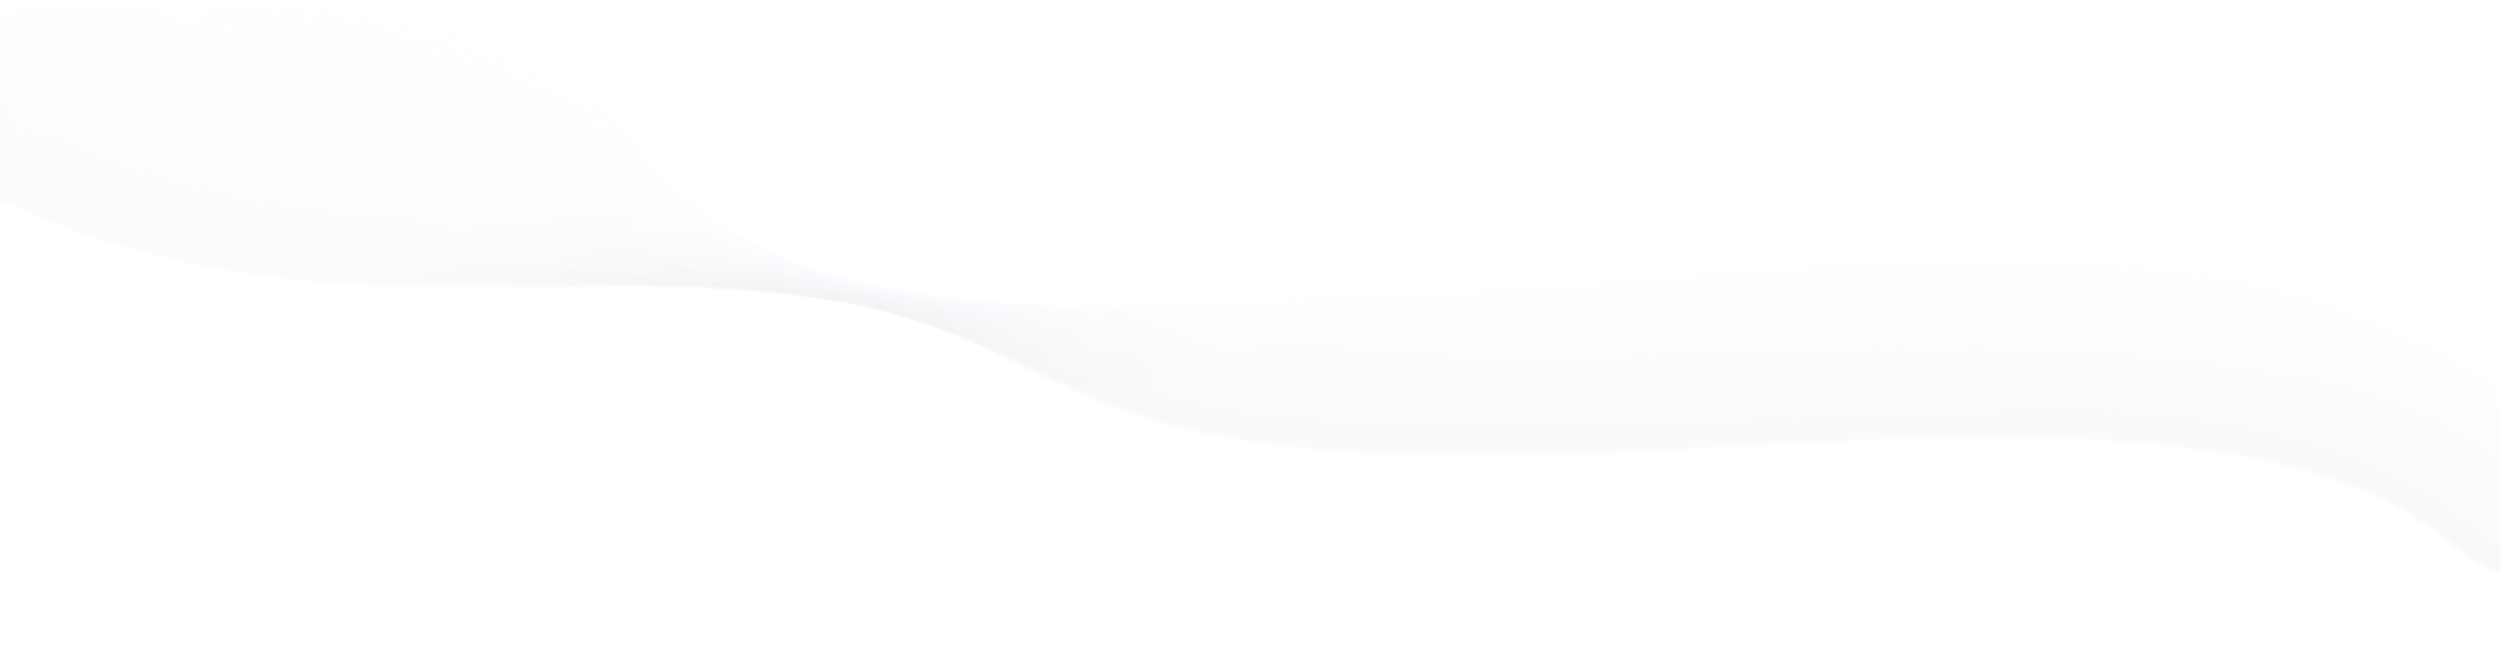 <?xml version="1.0" encoding="utf-8"?>
<svg xmlns="http://www.w3.org/2000/svg" fill="none" height="374" viewBox="0 0 1440 374" width="1440">
<g opacity="0.05">
<path d="M1539.12 371.982C1513.19 355.466 1435.32 333.292 1415.62 315.499C1395.02 296.875 1364.55 279.247 1317.76 267.566C1226.74 244.845 1104.07 250.471 994.187 256.66C884.306 262.849 760.508 267.489 672.18 243.465C601.044 224.118 568.425 189.622 490.361 174.005C397.34 155.396 278.5 170.693 175.393 160.851C85.35 152.254 21.28 126.077 -29.966 99.904C-84.028 72.296 -82.697 51.971 -99.122 16.314" opacity="0.17" stroke="black" stroke-miterlimit="10" stroke-width="3"/>
<path d="M-99.113 16.407C-82.577 51.61 -83.209 71.65 -29.07 98.949C-9.002 109.013 12.969 119.087 37.534 128.149C76.391 142.382 121.852 154.192 176.682 159.565C216.853 163.548 259.123 163.796 301.393 163.713C367.528 163.522 433.671 162.556 490.626 173.932C560.677 187.933 594.509 216.916 652.282 236.527C658.801 238.738 665.627 240.831 672.845 242.768C730.03 258.102 801.856 261.584 875.15 260.447C915.372 259.822 956.038 257.807 994.98 255.611C1010.65 254.728 1026.59 253.86 1042.66 253.08C1098.21 250.399 1155.35 248.844 1208.65 251.763C1237.58 253.349 1265.37 256.252 1291.19 260.974C1300.57 262.689 1309.68 264.642 1318.51 266.864C1365.2 278.612 1395.65 296.26 1416.26 314.91C1429.39 326.803 1467.82 340.612 1499.65 353.43C1515.79 359.929 1530.24 366.165 1538.96 371.76" opacity="0.17" stroke="#010102" stroke-miterlimit="10" stroke-width="2.978"/>
<path d="M-99.113 16.5C-82.466 51.243 -82.526 71.092 -28.183 97.993C-8.029 107.969 14.027 117.945 38.609 126.878C77.629 141.054 123.32 152.787 177.979 158.284C218.133 162.411 260.113 162.897 302.152 163.037C367.878 163.135 433.766 162.468 490.899 173.87C560.848 187.84 595.055 216.523 652.922 235.912C659.458 238.098 666.293 240.169 673.52 242.086C730.841 257.234 802.659 260.643 875.918 259.46C916.149 258.809 956.815 256.774 995.783 254.578C1011.47 253.695 1027.4 252.827 1043.48 252.052C1099.06 249.381 1156.24 247.872 1209.5 250.864C1238.44 252.496 1266.19 255.462 1291.98 260.23C1301.35 261.966 1310.45 263.934 1319.26 266.171C1365.85 277.982 1396.3 295.661 1416.9 314.337C1430.09 326.312 1468.24 340.194 1499.79 353.094C1515.78 359.625 1530.08 365.902 1538.81 371.538" opacity="0.17" stroke="#020305" stroke-miterlimit="10" stroke-width="2.956"/>
<path d="M-99.114 16.598C-82.356 50.881 -81.776 70.498 -27.288 97.042C-7.032 106.915 15.119 116.788 39.701 125.612C78.925 139.69 124.821 151.299 179.284 157.008C219.446 161.218 261.11 162.06 302.911 162.365C368.21 162.84 433.867 162.386 491.18 173.808C561.027 187.747 595.609 216.131 653.561 235.298C660.106 237.457 666.957 239.503 674.184 241.399C731.651 256.366 803.451 259.693 876.677 258.468C916.916 257.792 957.582 255.741 996.567 253.54C1012.26 252.656 1028.21 251.788 1044.28 251.019C1099.9 248.358 1157.11 246.891 1210.35 249.965C1239.29 251.649 1267.01 254.671 1292.76 259.486C1302.11 261.238 1311.21 263.227 1320.01 265.479C1366.51 277.356 1396.94 295.056 1417.54 313.763C1430.79 325.821 1468.68 339.776 1499.93 352.758C1515.77 359.325 1529.92 365.643 1538.65 371.321" opacity="0.171" stroke="#030407" stroke-miterlimit="10" stroke-width="2.934"/>
<path d="M-99.113 16.691C-82.253 50.509 -81.016 69.898 -26.4 96.086C-6.033 105.856 16.203 115.625 40.776 124.336C80.205 138.316 126.297 149.862 180.573 155.721C220.726 160.061 262.083 161.171 303.654 161.683C368.534 162.478 433.944 162.298 491.436 173.741C561.189 187.649 596.13 215.733 654.185 234.683C660.746 236.821 667.606 238.841 674.842 240.712C732.445 255.498 804.237 258.747 877.428 257.476C917.668 256.768 958.342 254.702 997.352 252.501C1013.05 251.613 1029 250.75 1045.07 249.98C1100.71 247.33 1157.97 245.909 1211.18 249.06C1240.13 250.791 1267.81 253.875 1293.53 258.737C1302.87 260.509 1311.95 262.513 1320.74 264.781C1367.14 276.721 1397.56 294.451 1418.17 313.179C1431.48 325.315 1469.09 339.341 1500.05 352.412C1515.74 359.015 1529.74 365.38 1538.47 371.099" opacity="0.171" stroke="#040609" stroke-miterlimit="10" stroke-width="2.912"/>
<path d="M-99.113 16.784C-82.142 50.143 -80.265 69.294 -25.512 95.131C-5.034 104.792 17.287 114.458 41.852 123.065C81.485 136.952 127.765 148.426 181.861 154.44C222.015 158.904 263.065 160.293 304.404 161.006C368.867 162.117 434.038 162.21 491.709 173.679C561.36 187.556 596.676 215.34 654.825 234.068C661.403 236.181 668.272 238.175 675.516 240.025C733.255 254.63 805.039 257.802 878.196 256.485C918.444 255.751 959.118 253.669 998.154 251.463C1013.85 250.574 1029.81 249.712 1045.89 248.947C1101.56 246.307 1158.86 244.928 1212.03 248.157C1240.99 249.934 1268.64 253.08 1294.32 257.993C1303.65 259.781 1312.72 261.806 1321.49 264.089C1367.8 276.096 1398.21 293.852 1418.81 312.606C1432.18 324.824 1469.52 338.923 1500.19 352.077C1515.73 358.715 1529.58 365.122 1538.31 370.882" opacity="0.171" stroke="#05070C" stroke-miterlimit="10" stroke-width="2.889"/>
<path d="M-99.113 16.882C-82.031 49.781 -79.506 68.695 -24.625 94.18C-4.036 103.738 18.379 113.3 42.927 121.794C82.765 135.583 129.241 146.995 183.15 153.158C223.295 157.751 264.037 159.41 305.147 160.324C369.192 161.755 434.115 162.117 491.974 173.607C561.522 187.452 597.213 214.937 655.456 233.443C662.043 235.53 668.929 237.503 676.182 239.327C734.066 253.746 805.841 256.841 878.964 255.482C919.221 254.723 959.895 252.62 998.957 250.414C1014.66 249.525 1030.63 248.663 1046.71 247.903C1102.41 245.279 1159.74 243.935 1212.88 247.247C1241.85 249.076 1269.47 252.279 1295.11 257.239C1304.43 259.047 1313.49 261.088 1322.25 263.381C1368.46 275.45 1398.86 293.232 1419.45 312.017C1432.89 324.318 1469.96 338.489 1500.34 351.725C1515.73 358.4 1529.44 364.847 1538.17 370.649" opacity="0.171" stroke="#06090E" stroke-miterlimit="10" stroke-width="2.867"/>
<path d="M-99.114 16.975C-81.921 49.414 -78.746 68.095 -23.729 93.224C-3.029 102.679 19.471 112.133 44.01 120.523C84.062 134.214 130.717 145.564 184.446 151.877C224.591 156.594 265.018 158.526 305.897 159.647C369.516 161.394 434.2 162.029 492.238 173.545C561.684 187.359 597.751 214.544 656.079 232.833C662.683 234.894 669.569 236.852 676.83 238.645C734.808 252.956 806.617 255.901 879.706 254.495C919.971 253.71 960.645 251.592 999.733 249.381C1015.45 248.492 1031.41 247.629 1047.51 246.875C1103.23 244.261 1160.6 242.964 1213.71 246.353C1242.68 248.229 1270.27 251.494 1295.87 256.5C1305.18 258.329 1314.22 260.385 1322.98 262.694C1369.09 274.83 1399.47 292.638 1420.07 311.443C1433.57 323.827 1470.37 338.07 1500.45 351.389C1515.7 358.1 1529.25 364.589 1537.99 370.432" opacity="0.171" stroke="#070A10" stroke-miterlimit="10" stroke-width="2.845"/>
<path d="M-99.114 17.073C-81.818 49.052 -77.978 67.496 -22.842 92.274C-2.031 101.625 20.563 110.97 45.085 119.257C85.342 132.85 132.193 144.138 185.735 150.601C225.871 155.447 266 157.648 306.648 158.976C369.848 161.037 434.294 161.951 492.511 173.483C561.863 187.266 598.297 214.152 656.719 232.218C663.34 234.254 670.234 236.191 677.504 237.958C735.61 252.098 807.419 254.955 880.474 253.503C920.748 252.692 961.422 250.553 1000.53 248.342C1016.25 247.454 1032.22 246.591 1048.32 245.837C1104.07 243.233 1161.48 241.977 1214.56 245.444C1243.53 247.366 1271.09 250.693 1296.65 255.751C1305.95 257.595 1314.99 259.672 1323.73 261.997C1369.74 274.2 1400.11 292.028 1420.71 310.865C1434.27 323.331 1470.79 337.647 1500.59 351.048C1515.68 357.801 1529.09 364.331 1537.82 370.21" opacity="0.172" stroke="#090C13" stroke-miterlimit="10" stroke-width="2.823"/>
<path d="M-99.113 17.166C-81.707 48.686 -77.219 66.892 -21.954 91.318C-1.033 100.566 21.647 109.808 46.161 117.981C86.63 131.481 133.67 142.707 187.023 149.315C227.151 154.29 266.973 156.76 307.391 158.294C370.164 160.67 434.371 161.859 492.767 173.416C562.017 187.168 598.826 213.754 657.342 231.599C663.972 233.608 670.883 235.525 678.161 237.271C736.404 251.236 808.204 254.005 881.225 252.512C921.507 251.675 962.181 249.515 1001.31 247.304C1017.05 246.416 1033.02 245.553 1049.12 244.804C1104.9 242.21 1162.35 241.001 1215.39 244.545C1244.38 246.514 1271.9 249.903 1297.42 255.007C1306.71 256.872 1315.73 258.964 1324.46 261.305C1370.38 273.57 1400.74 291.429 1421.33 310.292C1434.95 322.841 1471.21 337.229 1500.71 350.713C1515.67 357.501 1528.92 364.073 1537.66 369.993" opacity="0.172" stroke="#0A0D15" stroke-miterlimit="10" stroke-width="2.801"/>
<path d="M-99.113 17.259C-81.596 48.319 -76.451 66.287 -21.067 90.362C-0.034 99.507 22.739 108.641 47.236 116.71C87.918 130.112 135.137 141.276 188.312 148.034C228.44 153.138 267.945 155.876 308.133 157.617C370.488 160.309 434.448 161.771 493.032 173.354C562.179 187.075 599.364 213.362 657.973 230.989C664.62 232.978 671.54 234.864 678.827 236.589C737.206 250.383 808.998 253.065 881.985 251.525C922.267 250.657 962.949 248.487 1002.1 246.271C1017.84 245.382 1033.82 244.52 1049.93 243.776C1105.74 241.192 1163.23 240.025 1216.24 243.652C1245.24 245.672 1272.73 249.118 1298.22 254.268C1307.49 256.149 1316.5 258.262 1325.21 260.618C1371.04 272.95 1401.38 290.83 1421.97 309.718C1435.65 322.35 1471.64 336.81 1500.85 350.377C1515.66 357.202 1528.75 363.814 1537.5 369.782" opacity="0.172" stroke="#0B0E17" stroke-miterlimit="10" stroke-width="2.779"/>
<path d="M-99.114 17.357C-81.486 47.957 -75.684 65.688 -20.18 89.412C0.964 98.447 23.831 107.478 48.31 115.439C89.206 128.743 136.613 139.845 189.6 146.752C229.719 151.986 268.917 154.998 308.883 156.935C370.812 159.942 434.541 161.678 493.296 173.281C562.341 186.972 599.901 212.958 658.595 230.364C665.259 232.327 672.179 234.192 679.475 235.892C737.99 249.51 809.774 252.109 882.727 250.522C923.017 249.629 963.7 247.438 1002.88 245.222C1018.62 244.328 1034.6 243.47 1050.72 242.727C1106.56 240.154 1164.09 239.027 1217.07 242.732C1246.07 244.798 1273.53 248.306 1298.98 253.509C1308.25 255.41 1317.25 257.533 1325.95 259.91C1371.67 272.304 1402 290.215 1422.59 309.129C1436.34 321.843 1472.06 336.371 1500.97 350.025C1515.62 356.886 1528.58 363.54 1537.32 369.549" opacity="0.172" stroke="#0C101A" stroke-miterlimit="10" stroke-width="2.757"/>
<path d="M-99.114 17.45C-81.383 47.59 -74.907 65.083 -19.284 88.456C1.97 97.388 24.931 106.31 49.394 114.168C90.503 127.368 138.098 138.419 190.897 145.471C231.016 150.834 269.899 154.114 309.634 156.258C371.136 159.58 434.627 161.595 493.569 173.219C562.511 186.879 600.447 212.566 659.235 229.749C665.908 231.686 672.845 233.531 680.149 235.204C738.792 248.652 810.576 251.158 883.495 249.531C923.793 248.611 964.476 246.405 1003.68 244.178C1019.43 243.285 1035.42 242.427 1051.54 241.688C1107.41 239.131 1164.98 238.046 1217.92 241.828C1246.93 243.941 1274.37 247.511 1299.77 252.759C1309.03 254.681 1318.01 256.82 1326.7 259.212C1372.33 271.673 1402.65 289.606 1423.23 308.545C1437.04 321.337 1472.43 335.978 1501.11 349.679C1515.59 356.597 1528.41 363.277 1537.16 369.321" opacity="0.172" stroke="#0D111C" stroke-miterlimit="10" stroke-width="2.735"/>
<path d="M-99.113 17.548C-81.272 47.229 -74.139 64.484 -18.396 87.505C2.978 96.334 26.024 105.148 50.47 112.903C91.792 126.004 139.574 136.998 192.186 144.195C232.305 149.687 270.872 153.231 310.377 155.587C371.453 159.224 434.713 161.512 493.834 173.157C562.683 186.786 600.985 212.173 659.868 229.139C666.557 231.051 673.502 232.874 680.815 234.522C739.603 247.795 811.379 250.218 884.263 248.544C924.57 247.598 965.253 245.372 1004.48 243.145C1020.24 242.251 1036.23 241.394 1052.35 240.66C1108.25 238.113 1165.86 237.069 1218.77 240.934C1247.78 243.098 1275.19 246.725 1300.55 252.021C1309.79 253.958 1318.78 256.118 1327.45 258.525C1372.99 271.048 1403.29 289.011 1423.87 307.977C1437.74 320.851 1472.86 335.57 1501.25 349.349C1515.58 356.302 1528.26 363.024 1537.01 369.11" opacity="0.173" stroke="#0E131F" stroke-miterlimit="10" stroke-width="2.712"/>
<path d="M-99.113 17.641C-81.161 46.862 -73.362 63.874 -17.509 86.549C3.976 95.275 27.116 103.975 51.553 111.627C93.089 124.63 141.05 135.567 193.482 142.909C233.593 148.529 271.853 152.342 311.137 154.905C371.785 158.857 434.806 161.419 494.107 173.09C562.853 186.688 601.522 211.775 660.507 228.519C667.214 230.405 674.168 232.203 681.489 233.83C740.405 246.932 812.181 249.267 885.031 247.547C925.347 246.575 966.03 244.333 1005.28 242.101C1021.04 241.208 1037.04 240.35 1053.17 239.616C1109.09 237.08 1166.75 236.083 1219.62 240.019C1248.64 242.231 1276.01 245.919 1301.34 251.266C1310.57 253.224 1319.54 255.4 1328.2 257.817C1373.64 270.408 1403.93 288.391 1424.51 307.388C1438.44 320.345 1473.29 335.136 1501.39 349.002C1515.57 355.998 1528.1 362.755 1536.85 368.888" opacity="0.173" stroke="#0F1421" stroke-miterlimit="10" stroke-width="2.69"/>
<path d="M-99.114 17.74C-81.051 46.501 -72.587 63.276 -16.622 85.599C4.982 94.216 28.208 102.813 52.628 110.361C94.385 123.267 142.526 134.147 194.77 141.633C234.881 147.383 272.825 151.464 311.878 154.228C372.101 158.49 434.882 161.337 494.371 173.028C563.015 186.595 602.059 211.383 661.13 227.905C667.845 229.765 674.816 231.542 682.137 233.143C741.19 246.069 812.957 248.322 885.773 246.555C926.097 245.558 966.78 243.295 1006.05 241.063C1021.82 240.169 1037.83 239.312 1053.96 238.583C1109.92 236.057 1167.61 235.101 1220.45 239.121C1249.48 241.378 1276.82 245.129 1302.11 250.523C1311.33 252.496 1320.28 254.692 1328.93 257.125C1374.27 269.778 1404.56 287.792 1425.14 306.81C1439.12 319.849 1473.69 334.713 1501.51 348.662C1515.54 355.693 1527.92 362.497 1536.67 368.666" opacity="0.173" stroke="#101623" stroke-miterlimit="10" stroke-width="2.668"/>
<path d="M-99.113 17.832C-80.948 46.133 -71.801 62.666 -15.734 84.643C5.99 93.157 29.3 101.645 53.703 109.085C95.674 121.887 144.002 132.715 196.059 140.346C236.162 146.225 273.798 150.575 312.63 153.546C372.425 158.123 434.977 161.244 494.636 172.956C563.177 186.491 602.597 210.98 661.761 227.285C668.494 229.124 675.473 230.875 682.803 232.456C741.992 245.212 813.75 247.371 886.532 245.563C926.857 244.535 967.548 242.256 1006.85 240.025C1022.63 239.131 1038.63 238.273 1054.78 237.55C1110.76 235.034 1168.49 234.125 1221.3 238.222C1250.34 240.531 1277.64 244.338 1302.9 249.779C1312.12 251.773 1321.06 253.984 1329.69 256.433C1374.94 269.152 1405.27 287.162 1425.78 306.236C1439.88 319.338 1474.13 334.299 1501.66 348.326C1515.54 355.398 1527.77 362.239 1536.53 368.448" opacity="0.173" stroke="#111726" stroke-miterlimit="10" stroke-width="2.646"/>
<path d="M-99.113 17.925C-80.836 45.767 -71.024 62.056 -14.838 83.687C7.005 92.093 30.401 100.473 54.787 107.814C96.98 120.518 145.487 131.29 197.365 139.065C237.468 145.078 274.789 149.692 313.39 152.869C372.75 157.757 435.071 161.156 494.918 172.894C563.365 186.398 603.152 210.587 662.41 226.67C669.16 228.483 676.148 230.209 683.486 231.769C742.812 244.349 814.561 246.426 887.309 244.571C927.642 243.517 968.334 241.223 1007.66 238.986C1023.44 238.087 1039.46 237.235 1055.6 236.512C1111.6 234.006 1169.38 233.138 1222.16 237.318C1251.19 239.673 1278.47 243.543 1303.69 249.03C1312.88 251.044 1321.82 253.271 1330.44 255.735C1375.6 268.522 1405.92 286.557 1426.43 305.657C1440.58 318.842 1474.56 333.876 1501.8 347.985C1515.53 355.094 1527.61 361.975 1536.37 368.226" opacity="0.173" stroke="#121928" stroke-miterlimit="10" stroke-width="2.624"/>
<path d="M-99.113 18.024C-80.726 45.4 -70.24 61.452 -13.951 82.737C8.003 91.039 31.502 99.305 55.862 106.548C98.277 119.149 146.963 129.869 198.653 137.789C238.756 143.932 275.752 148.808 314.131 152.198C373.065 157.4 435.148 161.073 495.173 172.832C563.519 186.305 603.63 210.267 663.033 226.055C669.782 227.848 676.787 229.547 684.142 231.082C743.605 243.486 815.346 245.48 888.06 243.579C928.401 242.499 969.093 240.185 1008.44 237.948C1024.23 237.049 1040.25 236.196 1056.39 235.478C1112.43 232.988 1170.24 232.156 1222.98 236.413C1252.03 238.816 1279.27 242.747 1304.45 248.286C1313.64 250.316 1322.56 252.563 1331.18 255.043C1376.23 267.892 1406.55 285.953 1427.05 305.079C1441.27 318.346 1474.97 333.452 1501.92 347.644C1515.5 354.789 1527.43 361.712 1536.2 368.004" opacity="0.174" stroke="#131A2A" stroke-miterlimit="10" stroke-width="2.602"/>
<path d="M-99.114 18.117C-80.615 45.033 -69.455 60.842 -13.063 81.781C9.01 89.98 32.594 98.138 56.937 105.272C99.574 117.769 148.431 128.443 199.941 136.502C240.035 142.779 276.725 147.92 314.882 151.516C373.389 157.028 435.241 160.985 495.446 172.765C563.689 186.207 604.176 209.874 663.664 225.44C670.43 227.212 677.444 228.886 684.799 230.395C744.398 242.623 816.131 244.53 888.811 242.587C929.161 241.482 969.852 239.152 1009.22 236.909C1025.01 236.01 1041.04 235.158 1057.19 234.445C1113.26 231.965 1171.11 231.18 1223.82 235.514C1252.87 237.968 1280.08 241.957 1305.22 247.542C1314.4 249.593 1323.31 251.855 1331.91 254.351C1376.87 267.267 1407.18 285.349 1427.68 304.505C1441.96 317.855 1475.38 333.039 1502.06 347.308C1515.48 354.494 1527.27 361.458 1536.03 367.792" opacity="0.174" stroke="#141B2D" stroke-miterlimit="10" stroke-width="2.58"/>
<path d="M-99.114 18.215C-80.504 44.672 -68.67 60.238 -12.176 80.831C10.017 88.921 33.694 96.97 58.012 104.007C100.87 116.406 149.907 127.028 201.229 135.227C241.324 141.638 277.689 147.037 315.624 150.839C373.696 156.662 435.318 160.898 495.702 172.703C563.843 186.115 604.696 209.482 664.287 224.826C671.07 226.572 678.092 228.225 685.456 229.708C745.2 241.766 816.916 243.584 889.561 241.595C929.92 240.464 970.611 238.113 1010.01 235.871C1025.81 234.972 1041.84 234.12 1057.99 233.412C1114.08 230.943 1171.98 230.199 1224.66 234.616C1253.72 237.116 1280.89 241.167 1306 246.798C1315.16 248.864 1324.06 251.148 1332.65 253.659C1377.52 266.636 1407.82 284.75 1428.31 303.932C1442.65 317.359 1475.8 332.62 1502.18 346.972C1515.46 354.195 1527.1 361.2 1535.86 367.576" opacity="0.174" stroke="#151D2F" stroke-miterlimit="10" stroke-width="2.558"/>
<path d="M-99.113 18.308C-80.402 44.305 -67.876 59.623 -11.28 79.875C11.041 87.862 34.795 95.797 59.096 102.73C102.176 115.026 151.392 125.596 202.527 133.94C242.621 140.48 278.67 146.148 316.375 150.157C374.012 156.289 435.412 160.805 495.976 172.63C564.014 186.011 605.243 209.084 664.927 224.2C671.719 225.921 678.758 227.548 686.13 229.01C746.011 240.893 817.718 242.628 890.33 240.593C930.697 239.436 971.388 237.07 1010.81 234.822C1026.62 233.923 1042.65 233.076 1058.81 232.363C1114.94 229.904 1172.87 229.206 1225.51 233.696C1254.58 236.243 1281.72 240.355 1306.78 246.038C1315.94 248.125 1324.81 250.435 1333.4 252.951C1378.12 266.047 1408.46 284.129 1428.95 303.338C1443.36 316.847 1476.23 332.181 1502.32 346.616C1515.44 353.874 1526.94 360.921 1535.71 367.338" opacity="0.174" stroke="#161E31" stroke-miterlimit="10" stroke-width="2.535"/>
<path d="M-99.114 18.401C-80.291 43.938 -67.083 59.013 -10.393 78.919C12.047 86.797 35.895 94.624 60.17 101.459C103.473 113.652 152.867 124.175 203.815 132.658C243.9 139.333 279.634 145.259 317.126 149.48C374.336 155.917 435.497 160.722 496.248 172.568C564.192 185.918 605.788 208.696 665.567 223.59C672.376 225.285 679.423 226.892 686.804 228.328C746.821 240.035 818.528 241.683 891.097 239.606C931.464 238.418 972.164 236.036 1011.61 233.789C1027.43 232.89 1043.46 232.042 1059.63 231.335C1115.78 228.886 1173.75 228.23 1226.37 232.802C1255.44 235.395 1282.56 239.57 1307.58 245.299C1316.73 247.402 1325.6 249.732 1334.17 252.258C1378.8 265.422 1409.12 283.525 1429.61 302.764C1444.08 316.356 1476.67 331.762 1502.48 346.28C1515.45 353.58 1526.8 360.663 1535.57 367.12" opacity="0.174" stroke="#182034" stroke-miterlimit="10" stroke-width="2.513"/>
<path d="M-99.114 18.499C-80.18 43.577 -66.289 58.404 -9.505 77.969C13.054 85.739 36.996 93.457 61.246 100.189C104.77 112.278 154.335 122.755 205.103 131.378C245.189 138.187 280.607 144.376 317.869 148.804C374.644 155.551 435.574 160.634 496.504 172.501C564.346 185.82 606.317 208.299 666.181 222.971C673.007 224.645 680.064 226.226 687.444 227.641C747.598 239.172 819.297 240.738 891.84 238.614C932.215 237.4 972.915 234.998 1012.38 232.751C1028.2 231.847 1044.25 231.005 1060.42 230.302C1116.59 227.863 1174.62 227.187 1227.19 231.903C1256.28 234.512 1283.35 238.785 1308.34 244.556C1317.48 246.679 1326.33 249.025 1334.9 251.566C1379.42 264.797 1409.74 282.926 1430.22 302.186C1444.76 315.856 1477.07 331.339 1502.59 345.939C1515.42 353.275 1526.6 360.405 1535.38 366.899" opacity="0.175" stroke="#192136" stroke-miterlimit="10" stroke-width="2.491"/>
<path d="M-99.113 18.592C-80.069 43.209 -65.496 57.789 -8.618 77.013C14.07 84.679 38.097 92.284 62.321 98.918C106.075 110.898 155.811 121.339 206.392 130.096C246.477 137.04 281.571 143.487 318.611 148.127C374.951 155.184 435.659 160.546 496.769 172.439C564.508 185.727 606.846 207.911 666.813 222.356C673.647 224.004 680.721 225.559 688.11 226.954C748.4 238.309 820.09 239.792 892.599 237.622C932.983 236.382 973.683 233.965 1013.17 231.712C1029 230.808 1045.05 229.966 1061.23 229.263C1117.44 226.84 1175.5 226.2 1228.04 230.994C1257.13 233.649 1284.17 237.984 1309.12 243.806C1318.24 245.95 1327.08 248.311 1335.64 250.869C1380.07 264.167 1410.38 282.316 1430.85 301.607C1445.45 315.36 1477.49 330.915 1502.72 345.598C1515.39 352.97 1526.43 360.141 1535.22 366.682" opacity="0.175" stroke="#1A2338" stroke-miterlimit="10" stroke-width="2.469"/>
<path d="M-99.113 18.69C-79.966 42.848 -64.702 57.179 -7.73 76.057C15.077 83.615 39.198 91.106 63.405 97.647C107.39 109.524 157.296 119.919 207.689 128.815C247.766 135.893 282.545 142.599 319.371 147.445C375.275 154.807 435.754 160.453 497.042 172.372C564.679 185.624 607.393 207.513 667.453 221.741C674.305 223.363 681.387 224.898 688.784 226.267C749.22 237.447 820.893 238.842 893.367 236.63C933.76 235.365 974.46 232.926 1013.97 230.674C1029.81 229.77 1045.86 228.927 1062.05 228.23C1118.28 225.817 1176.39 225.218 1228.89 230.095C1257.99 232.797 1285 237.194 1309.91 243.062C1319.03 245.222 1327.86 247.598 1336.4 250.176C1380.73 263.542 1411.03 281.717 1431.5 301.033C1446.16 314.869 1477.93 330.502 1502.88 345.262C1515.4 352.676 1526.29 359.883 1535.08 366.465" opacity="0.175" stroke="#1B243B" stroke-miterlimit="10" stroke-width="2.447"/>
<path d="M-99.113 18.783C-79.855 42.481 -63.9 56.559 -6.834 75.101C16.101 82.551 40.308 89.933 64.489 96.37C108.695 108.144 158.781 118.492 208.986 127.528C249.063 134.74 283.526 141.705 320.122 146.762C375.591 154.429 435.839 160.365 497.316 172.299C564.859 185.52 607.939 207.115 668.093 221.116C674.962 222.712 682.052 224.226 689.458 225.569C750.03 236.573 821.695 237.886 894.135 235.628C934.537 234.336 975.237 231.882 1014.78 229.625C1030.62 228.721 1046.68 227.878 1062.87 227.186C1119.13 224.784 1177.28 224.226 1229.74 229.186C1258.86 231.934 1285.83 236.393 1310.7 242.308C1319.8 244.488 1328.62 246.88 1337.15 249.474C1381.38 262.906 1411.67 281.102 1432.14 300.444C1446.87 314.362 1478.35 330.068 1503.01 344.911C1515.38 352.36 1526.13 359.609 1534.92 366.232" opacity="0.175" stroke="#1C263D" stroke-miterlimit="10" stroke-width="2.425"/>
<path d="M-99.114 18.876C-79.745 42.114 -63.107 55.944 -5.948 74.145C17.107 81.486 41.407 88.76 65.563 95.1C110 106.765 160.256 117.077 210.274 126.247C250.351 133.594 284.489 140.816 320.863 146.086C375.898 154.057 435.924 160.278 497.571 172.238C565.011 185.427 608.467 206.723 668.707 220.501C675.584 222.077 682.691 223.559 690.097 224.882C750.806 235.711 822.462 236.94 894.868 234.636C935.278 233.319 975.978 230.844 1015.54 228.586C1031.4 227.682 1047.45 226.84 1063.65 226.148C1119.95 223.756 1178.13 223.239 1230.56 228.276C1259.68 231.071 1286.62 235.592 1311.46 241.554C1320.55 243.749 1329.35 246.162 1337.87 248.771C1382.01 262.271 1412.29 280.487 1432.76 299.861C1447.54 313.856 1478.75 329.639 1503.12 344.565C1515.34 352.05 1525.94 359.345 1534.73 366.005" opacity="0.175" stroke="#1D273F" stroke-miterlimit="10" stroke-width="2.403"/>
<path d="M-99.113 18.974C-79.633 41.753 -62.295 55.33 -5.06 73.195C18.123 80.433 42.509 87.588 66.639 93.829C111.306 105.386 161.725 115.662 211.563 124.966C251.631 132.452 285.454 139.928 321.615 145.409C376.214 153.686 436.01 160.19 497.844 172.171C565.183 185.329 609.014 206.33 669.347 219.886C676.241 221.436 683.357 222.898 690.772 224.195C751.617 234.848 823.264 235.995 895.637 233.644C936.047 232.296 976.755 229.811 1016.35 227.548C1032.2 226.644 1048.27 225.802 1064.47 225.115C1120.79 222.733 1179.02 222.258 1231.42 227.378C1260.55 230.224 1287.46 234.802 1312.25 240.815C1321.33 243.032 1330.13 245.46 1338.63 248.084C1382.67 261.646 1412.94 279.893 1433.4 299.292C1448.25 313.371 1479.19 329.226 1503.27 344.239C1515.34 351.767 1525.79 359.098 1534.58 365.798" opacity="0.175" stroke="#1E2842" stroke-miterlimit="10" stroke-width="2.381"/>
<path d="M-99.113 19.067C-79.531 41.386 -61.494 54.71 -4.172 72.239C19.138 79.368 43.609 86.41 67.714 92.558C112.612 104.006 163.201 114.241 212.851 123.685C252.92 131.305 286.418 139.034 322.357 144.732C376.521 153.314 436.095 160.107 498.109 172.109C565.345 185.236 609.551 205.938 669.978 219.272C676.881 220.796 684.006 222.237 691.438 223.508C752.428 233.98 824.066 235.044 896.396 232.652C936.815 231.278 977.523 228.773 1017.13 226.51C1032.99 225.6 1049.07 224.764 1065.27 224.082C1121.62 221.715 1179.89 221.281 1232.26 226.479C1261.39 229.372 1288.27 234.011 1313.03 240.071C1322.1 242.308 1330.88 244.752 1339.38 247.387C1383.32 261.015 1413.58 279.283 1434.04 298.709C1448.95 312.87 1479.61 328.797 1503.41 343.893C1515.32 351.457 1525.62 358.829 1534.42 365.576" opacity="0.176" stroke="#1F2A44" stroke-miterlimit="10" stroke-width="2.358"/>
<path d="M-99.113 19.166C-79.42 41.024 -60.691 54.095 -3.276 71.288C20.154 78.309 44.719 85.243 68.798 91.292C113.926 102.632 164.686 112.83 214.149 122.414C254.217 130.174 287.391 138.156 323.117 144.061C376.846 152.947 436.189 160.025 498.382 172.052C565.516 185.148 610.089 205.555 670.619 218.662C677.539 220.16 684.672 221.576 692.112 222.831C753.239 233.128 824.869 234.109 897.165 231.671C937.591 230.271 978.3 227.744 1017.93 225.482C1033.8 224.572 1049.88 223.735 1066.09 223.059C1122.47 220.703 1180.78 220.31 1233.11 225.585C1262.25 228.525 1289.1 233.226 1313.82 239.332C1322.88 241.585 1331.65 244.049 1340.14 246.7C1383.98 260.395 1414.23 278.689 1434.68 298.14C1449.66 312.384 1480.04 328.384 1503.55 343.562C1515.32 351.162 1525.47 358.581 1534.27 365.364" opacity="0.176" stroke="#202B46" stroke-miterlimit="10" stroke-width="2.336"/>
<path d="M-99.113 19.258C-79.309 40.657 -59.881 53.475 -2.389 70.332C21.169 77.24 45.828 84.064 69.872 90.016C115.24 101.247 166.161 111.41 215.445 121.127C255.505 129.021 288.364 137.262 323.867 143.379C377.161 152.564 436.274 159.931 498.655 171.979C565.695 185.045 610.635 205.152 671.25 218.042C678.187 219.514 685.328 220.909 692.769 222.139C754.04 232.26 825.654 233.158 897.924 230.673C938.359 229.248 979.067 226.706 1018.73 224.433C1034.61 223.523 1050.69 222.686 1066.89 222.01C1123.3 219.664 1181.65 219.313 1233.95 224.67C1263.1 227.656 1289.91 232.42 1314.59 238.578C1323.63 240.851 1332.4 243.331 1340.87 245.997C1384.62 259.76 1414.86 278.074 1435.31 297.556C1450.34 311.877 1480.46 327.955 1503.67 343.216C1515.29 350.852 1525.29 358.312 1534.09 365.137" opacity="0.176" stroke="#212D49" stroke-miterlimit="10" stroke-width="2.314"/>
<path d="M-99.113 19.356C-79.199 40.29 -59.07 52.855 -1.502 69.382C22.184 76.18 46.928 82.892 70.947 88.75C116.545 99.873 167.629 110.004 216.733 119.851C256.793 127.885 289.328 136.373 324.609 142.707C377.468 152.192 436.359 159.849 498.911 171.922C565.848 184.957 611.164 204.77 671.872 217.432C678.818 218.884 685.977 220.248 693.426 221.457C754.834 231.397 826.438 232.213 898.674 229.687C939.118 228.235 979.827 225.673 1019.51 223.399C1035.4 222.49 1051.48 221.653 1067.69 220.982C1124.13 218.646 1182.52 218.336 1234.79 223.776C1263.94 226.809 1290.72 231.634 1315.37 237.839C1324.4 240.128 1333.15 242.628 1341.6 245.31C1385.25 259.14 1415.49 277.48 1435.93 296.983C1451.03 311.387 1480.87 327.536 1503.8 342.88C1515.27 350.557 1525.12 358.054 1533.93 364.92" opacity="0.176" stroke="#222E4B" stroke-miterlimit="10" stroke-width="2.292"/>
<path d="M-99.113 19.45C-79.088 39.923 -58.269 52.235 -0.615 68.426C23.2 75.116 48.038 81.714 72.022 87.474C117.85 98.489 169.105 108.584 218.022 118.565C258.082 126.738 290.292 135.479 325.36 142.025C377.775 151.815 436.444 159.761 499.184 171.855C566.019 184.859 611.71 204.372 672.512 216.812C679.475 218.238 686.642 219.581 694.1 220.765C755.653 230.529 827.24 231.262 899.442 228.69C939.895 227.212 980.603 224.634 1020.31 222.356C1036.2 221.446 1052.29 220.61 1068.51 219.943C1124.98 217.618 1183.4 217.35 1235.64 222.867C1264.8 225.946 1291.54 230.834 1316.15 237.085C1325.18 239.394 1333.91 241.91 1342.35 244.607C1385.9 258.499 1416.13 276.865 1436.57 296.399C1451.73 310.885 1481.3 327.108 1503.93 342.534C1515.26 350.247 1524.96 357.785 1533.76 364.698" opacity="0.176" stroke="#23304D" stroke-miterlimit="10" stroke-width="2.27"/>
<path d="M-99.114 19.543C-78.986 39.557 -57.45 51.61 0.272 67.47C24.223 74.052 49.138 80.536 73.097 86.203C119.164 97.104 170.58 107.168 219.309 117.284C259.361 125.596 291.255 134.586 326.102 141.348C378.082 151.433 436.529 159.673 499.439 171.788C566.172 184.761 612.239 203.974 673.126 216.198C680.106 217.598 687.282 218.92 694.748 220.077C756.437 229.666 828.016 230.317 900.184 227.698C940.636 226.189 981.353 223.596 1021.08 221.317C1036.98 220.408 1053.08 219.571 1069.3 218.905C1125.79 216.59 1184.26 216.363 1236.47 221.963C1265.64 225.094 1292.35 230.038 1316.92 236.341C1325.93 238.671 1334.66 241.202 1343.09 243.915C1386.54 257.874 1416.76 276.261 1437.19 295.826C1452.41 310.395 1481.71 326.689 1504.05 342.198C1515.22 349.948 1524.78 357.532 1533.58 364.481" opacity="0.177" stroke="#243150" stroke-miterlimit="10" stroke-width="2.248"/>
<path d="M-99.114 19.641C-78.875 39.195 -56.639 50.985 1.168 66.52C25.247 72.988 50.256 79.358 74.181 84.938C120.487 95.725 172.057 105.763 220.607 116.008C260.658 124.46 292.228 133.697 326.853 140.672C378.398 151.056 436.615 159.586 499.713 171.726C566.351 184.668 612.785 203.587 673.766 215.583C680.755 216.957 687.947 218.254 695.413 219.391C757.24 228.798 828.81 229.367 900.944 226.706C941.405 225.172 982.122 222.563 1021.87 220.279C1037.78 219.365 1053.88 218.533 1070.11 217.872C1126.63 215.573 1185.14 215.387 1237.31 221.064C1266.49 224.242 1293.16 229.248 1317.7 235.597C1326.7 237.943 1335.41 240.495 1343.83 243.223C1387.18 257.249 1417.39 275.662 1437.82 295.247C1453.11 309.899 1482.12 326.266 1504.19 341.858C1515.21 349.643 1524.62 357.269 1533.43 364.259" opacity="0.177" stroke="#253352" stroke-miterlimit="10" stroke-width="2.226"/>
<path d="M-99.113 19.734C-78.763 38.828 -55.828 50.36 2.056 65.564C26.263 71.924 51.357 78.18 75.265 83.662C121.801 94.34 173.542 104.348 221.904 114.721C261.956 123.313 293.202 132.798 327.613 139.99C378.723 150.674 436.709 159.498 499.995 171.654C566.531 184.565 613.34 203.184 674.415 214.958C681.421 216.306 688.622 217.582 696.096 218.693C758.068 227.925 829.621 228.411 901.721 225.704C942.19 224.144 982.907 221.514 1022.69 219.23C1038.6 218.316 1054.7 217.484 1070.94 216.828C1127.49 214.539 1186.04 214.395 1238.17 220.15C1267.35 223.374 1294 228.442 1318.5 234.838C1327.49 237.204 1336.19 239.772 1344.6 242.515C1387.85 256.609 1418.05 275.042 1438.48 294.658C1453.83 309.387 1482.57 325.832 1504.34 341.506C1515.21 349.328 1524.47 356.995 1533.29 364.026" opacity="0.177" stroke="#263454" stroke-miterlimit="10" stroke-width="2.204"/>
<path d="M-99.113 19.832C-78.652 38.467 -55.009 49.734 2.944 64.613C27.278 70.859 52.466 77.007 76.34 82.396C123.115 92.961 175.01 102.937 223.192 113.445C263.235 122.176 294.166 131.909 328.355 139.318C379.021 150.296 436.794 159.415 500.25 171.597C566.684 184.477 613.869 202.796 675.038 214.353C682.06 215.681 689.27 216.926 696.753 218.021C758.861 227.073 830.415 227.481 902.471 224.727C942.949 223.141 983.666 220.496 1023.47 218.207C1039.38 217.293 1055.5 216.461 1071.74 215.805C1128.32 213.527 1186.91 213.423 1239.01 219.261C1268.2 222.531 1294.81 227.662 1319.27 234.109C1328.26 236.491 1336.94 239.079 1345.34 241.833C1388.5 255.988 1418.69 274.453 1439.11 294.09C1454.52 308.902 1482.99 325.418 1504.47 341.175C1515.19 349.039 1524.3 356.741 1533.11 363.814" opacity="0.177" stroke="#283557" stroke-miterlimit="10" stroke-width="2.182"/>
<path d="M-99.114 19.925C-78.55 38.1 -54.19 49.109 3.831 63.657C28.302 69.795 53.575 75.824 77.415 81.12C124.429 91.566 176.485 101.521 224.48 112.159C264.523 121.029 295.129 131.011 329.097 138.636C379.328 149.909 436.871 159.322 500.515 171.53C566.846 184.378 614.406 202.404 675.661 213.733C682.691 215.035 689.918 216.26 697.41 217.329C759.663 226.205 831.199 226.525 903.222 223.73C943.708 222.118 984.425 219.452 1024.25 217.164C1040.18 216.249 1056.29 215.417 1072.54 214.767C1129.14 212.499 1187.78 212.437 1239.85 218.357C1269.04 221.674 1295.62 226.866 1320.04 233.36C1329.01 235.762 1337.69 238.366 1346.07 241.135C1389.14 255.358 1419.31 273.843 1439.74 293.511C1455.2 308.406 1483.4 324.989 1504.6 340.834C1515.17 348.734 1524.13 356.483 1532.94 363.597" opacity="0.177" stroke="#293759" stroke-miterlimit="10" stroke-width="2.159"/>
<path d="M-99.114 20.018C-78.439 37.733 -53.371 48.479 4.718 62.702C29.317 68.726 54.676 74.641 78.49 79.849C125.743 90.181 177.961 100.111 225.769 110.877C265.803 119.888 296.094 130.112 329.848 137.954C379.644 149.527 436.956 159.229 500.779 171.457C567.008 184.275 614.944 202.001 676.292 213.108C683.34 214.384 690.575 215.588 698.067 216.632C760.465 225.326 831.984 225.569 903.981 222.728C944.468 221.09 985.193 218.404 1025.04 216.115C1040.97 215.201 1057.09 214.369 1073.34 213.723C1129.98 211.465 1188.65 211.45 1240.68 217.448C1269.89 220.816 1296.43 226.065 1320.82 232.606C1329.78 235.029 1338.44 237.648 1346.82 240.433C1389.78 254.723 1419.94 273.234 1440.37 292.927C1455.9 307.905 1483.81 324.561 1504.73 340.488C1515.15 348.424 1523.96 356.215 1532.78 363.37" opacity="0.178" stroke="#2A385C" stroke-miterlimit="10" stroke-width="2.137"/>
<path d="M-99.114 20.116C-78.329 37.371 -52.552 47.849 5.614 61.751C30.35 67.661 55.793 73.468 79.573 78.583C127.065 88.802 179.437 98.706 227.066 109.601C267.1 118.756 297.066 129.223 330.599 137.282C379.951 149.144 437.05 159.151 501.052 171.401C567.187 184.187 615.49 201.613 676.932 212.504C683.997 213.754 691.241 214.932 698.741 215.955C761.276 224.469 832.786 224.634 904.749 221.746C945.244 220.077 985.97 217.381 1025.84 215.087C1041.78 214.172 1057.91 213.346 1074.16 212.7C1130.83 210.453 1189.54 210.478 1241.54 216.554C1270.76 219.969 1297.27 225.28 1321.61 231.867C1330.56 234.305 1339.21 236.945 1347.58 239.746C1390.44 254.098 1420.6 272.634 1441.02 292.354C1456.62 307.414 1484.26 324.142 1504.88 340.153C1515.15 348.119 1523.81 355.951 1532.63 363.148" opacity="0.178" stroke="#2B3A5E" stroke-miterlimit="10" stroke-width="2.115"/>
<path d="M-99.114 20.209C-78.218 37.005 -51.733 47.218 6.501 60.795C31.365 66.592 56.903 72.285 80.649 77.307C128.379 87.407 180.914 97.295 228.354 108.315C268.38 117.609 298.03 128.319 331.341 136.6C380.258 148.757 437.127 159.058 501.308 171.328C567.341 184.084 616.019 201.215 677.555 211.879C684.628 213.103 691.89 214.26 699.398 215.257C762.078 223.591 833.571 223.673 905.5 220.744C946.004 219.049 986.729 216.332 1026.63 214.038C1042.57 213.118 1058.7 212.297 1074.96 211.651C1131.65 209.419 1190.41 209.481 1242.38 215.64C1271.6 219.101 1298.09 224.474 1322.39 231.113C1331.32 233.572 1339.97 236.227 1348.32 239.043C1391.08 253.462 1421.23 272.025 1441.66 291.77C1457.31 306.913 1484.68 323.713 1505.02 339.806C1515.13 347.819 1523.64 355.693 1532.47 362.926" opacity="0.178" stroke="#2C3B60" stroke-miterlimit="10" stroke-width="2.093"/>
<path d="M-99.113 20.307C-78.115 36.643 -50.913 46.588 7.389 59.845C32.389 65.528 58.012 71.107 81.724 76.041C129.702 86.022 182.381 95.89 229.643 107.039C269.669 116.478 298.995 127.43 332.092 135.929C380.574 148.38 437.221 158.976 501.581 171.271C567.512 183.996 616.565 200.828 678.187 211.269C685.277 212.473 692.547 213.599 700.055 214.575C762.871 222.733 834.357 222.733 906.251 219.757C946.763 218.037 987.489 215.304 1027.41 213.005C1043.36 212.085 1059.5 211.264 1075.77 210.623C1132.49 208.402 1191.28 208.505 1243.22 214.746C1272.44 218.254 1298.9 223.689 1323.16 230.374C1332.09 232.849 1340.72 235.525 1349.06 238.356C1391.73 252.842 1421.86 271.425 1442.29 291.202C1458 306.422 1485.1 323.3 1505.15 339.481C1515.11 347.525 1523.48 355.445 1532.3 362.719" opacity="0.178" stroke="#2D3D63" stroke-miterlimit="10" stroke-width="2.071"/>
<path d="M-99.113 20.4C-78.004 36.276 -50.086 45.953 8.276 58.889C33.404 64.459 59.121 69.924 82.799 74.765C131.016 84.628 183.849 94.48 230.931 105.753C270.949 115.336 299.959 126.526 332.835 135.247C380.872 147.987 437.298 158.883 501.846 171.205C567.674 183.898 617.103 200.43 678.818 210.649C685.926 211.827 693.204 212.933 700.721 213.883C763.682 221.86 835.15 221.783 907.011 218.76C947.531 217.014 988.257 214.26 1028.21 211.961C1044.16 211.042 1060.3 210.22 1076.58 209.585C1133.33 207.374 1192.16 207.524 1244.06 213.837C1273.29 217.396 1299.72 222.888 1323.94 229.62C1332.86 232.115 1341.47 234.807 1349.8 237.653C1392.38 252.202 1422.5 270.816 1442.92 290.613C1458.7 305.916 1485.52 322.866 1505.27 339.13C1515.09 347.215 1523.31 355.171 1532.14 362.492" opacity="0.178" stroke="#2E3E65" stroke-miterlimit="10" stroke-width="2.049"/>
<path d="M-99.114 20.493C-77.893 35.91 -49.267 45.318 9.172 57.934C34.437 63.389 60.239 68.742 83.882 73.494C132.338 83.238 185.334 93.07 232.228 104.472C272.245 114.195 300.932 125.628 333.594 134.565C381.197 147.595 437.391 158.795 502.119 171.132C567.853 183.795 617.649 200.027 679.458 210.029C686.574 211.181 693.869 212.261 701.395 213.196C764.501 220.992 835.952 220.837 907.778 217.768C948.308 215.996 989.033 213.227 1029 210.923C1044.96 210.003 1061.11 209.182 1077.38 208.547C1134.15 206.346 1193.03 206.537 1244.9 212.933C1274.14 216.539 1300.53 222.093 1324.72 228.876C1333.63 231.392 1342.23 234.094 1350.55 236.961C1393.02 251.577 1423.13 270.217 1443.55 290.04C1459.39 305.425 1485.94 322.443 1505.41 338.794C1515.08 346.916 1523.15 354.913 1531.98 362.275" opacity="0.179" stroke="#2F4067" stroke-miterlimit="10" stroke-width="2.027"/>
<path d="M-99.114 20.591C-77.782 35.548 -48.439 44.682 10.059 56.983C35.461 62.325 61.348 67.563 84.957 72.228C133.661 81.853 186.801 91.669 233.516 103.195C273.525 113.063 301.896 124.734 334.336 133.893C381.504 147.212 437.477 158.712 502.383 171.075C568.015 183.707 618.186 199.64 680.089 209.419C687.222 210.546 694.526 211.605 702.06 212.514C765.303 220.129 836.754 219.892 908.538 216.781C949.067 214.978 989.801 212.194 1029.79 209.89C1045.77 208.97 1061.92 208.149 1078.19 207.518C1135 205.328 1193.91 205.56 1245.74 212.039C1274.99 215.691 1301.35 221.312 1325.49 228.137C1334.38 230.668 1342.98 233.391 1351.29 236.269C1393.67 250.946 1423.76 269.612 1444.18 289.466C1460.09 304.934 1486.36 322.024 1505.54 338.458C1515.07 346.6 1522.99 354.644 1531.82 362.042" opacity="0.179" stroke="#30416A" stroke-miterlimit="10" stroke-width="2.005"/>
<path d="M-99.114 20.684C-77.672 35.176 -47.612 44.046 10.947 56.027C36.484 61.25 62.457 66.375 86.041 70.952C134.983 80.453 188.277 90.259 234.822 101.909C274.822 111.921 302.877 123.829 335.095 133.211C381.828 146.819 437.571 158.619 502.656 171.003C568.186 183.604 618.732 199.237 680.72 208.794C687.862 209.895 695.175 210.933 702.717 211.817C766.105 219.251 837.539 218.936 909.288 215.779C949.826 213.95 990.56 211.145 1030.58 208.841C1046.55 207.921 1062.71 207.1 1078.99 206.475C1135.83 204.295 1194.78 204.574 1246.59 211.124C1275.84 214.823 1302.17 220.506 1326.28 227.378C1335.16 229.93 1343.74 232.668 1352.04 235.561C1394.33 250.306 1424.41 268.997 1444.82 288.872C1460.79 304.423 1486.79 321.585 1505.67 338.102C1515.04 346.295 1522.82 354.381 1531.66 361.82" opacity="0.179" stroke="#31426C" stroke-miterlimit="10" stroke-width="1.982"/>
<path d="M-99.113 20.783C-77.568 34.814 -46.792 43.411 11.835 55.077C37.501 60.186 63.567 65.197 87.117 69.687C136.307 79.064 189.754 88.859 236.111 100.633C276.111 110.79 303.842 122.936 335.847 132.54C382.144 146.432 437.657 158.542 502.93 170.946C568.357 183.516 619.279 198.849 681.361 208.19C688.52 209.265 695.841 210.277 703.392 211.14C766.925 218.394 838.342 218.001 910.065 214.798C950.612 212.943 991.346 210.122 1031.39 207.813C1047.37 206.893 1063.53 206.072 1079.82 205.447C1136.68 203.282 1195.67 203.597 1247.45 210.231C1276.71 213.982 1303 219.721 1327.07 226.644C1335.95 229.212 1344.51 231.971 1352.8 234.879C1394.98 249.686 1425.06 268.403 1445.47 288.309C1461.49 303.942 1487.23 321.177 1505.82 337.776C1515.04 346.006 1522.66 354.133 1531.5 361.614" opacity="0.179" stroke="#32446E" stroke-miterlimit="10" stroke-width="1.96"/>
<path d="M-99.114 20.875C-77.459 34.447 -45.965 42.765 12.721 54.121C38.523 59.111 64.675 64.009 88.191 68.411C137.628 77.669 191.221 87.448 237.398 99.346C277.39 109.648 304.805 122.026 336.588 131.858C382.45 146.039 437.741 158.449 503.185 170.879C568.51 183.417 619.807 198.457 681.983 207.57C689.159 208.624 696.488 209.611 704.048 210.448C767.717 217.52 839.125 217.045 910.815 213.8C951.37 211.92 992.104 209.079 1032.17 206.769C1048.16 205.844 1064.33 205.028 1080.62 204.408C1137.51 202.254 1196.54 202.615 1248.28 209.326C1277.55 213.124 1303.81 218.925 1327.85 225.895C1336.71 228.483 1345.26 231.257 1353.54 234.182C1395.63 249.055 1425.69 267.799 1446.1 287.725C1462.19 303.436 1487.64 320.743 1505.96 337.43C1515.03 345.696 1522.5 353.864 1531.34 361.391" opacity="0.179" stroke="#334571" stroke-miterlimit="10" stroke-width="1.938"/>
<path d="M-99.114 20.974C-77.348 34.086 -45.138 42.13 13.617 53.17C39.556 58.042 65.793 62.831 89.275 67.145C138.951 76.274 192.697 86.049 238.695 98.07C278.678 108.522 305.778 121.133 337.339 131.181C382.766 145.647 437.826 158.361 503.458 170.812C568.689 183.32 620.353 198.059 682.623 206.95C689.807 207.978 697.154 208.939 704.722 209.755C768.536 216.647 839.928 216.095 911.583 212.804C952.147 210.897 992.881 208.04 1032.97 205.726C1048.96 204.801 1065.13 203.985 1081.43 203.37C1138.35 201.226 1197.42 201.629 1249.13 208.417C1278.4 212.261 1304.63 218.125 1328.63 225.141C1337.48 227.75 1346.02 230.54 1354.29 233.479C1396.28 248.42 1426.33 267.184 1446.74 287.141C1462.89 302.935 1488.07 320.314 1506.09 337.084C1515.02 345.386 1522.34 353.601 1531.18 361.164" opacity="0.18" stroke="#344773" stroke-miterlimit="10" stroke-width="1.916"/>
<path d="M-99.114 21.067C-77.236 33.719 -44.301 41.484 14.505 52.214C40.58 56.972 66.903 61.643 90.35 65.874C140.273 74.879 194.165 84.643 239.984 96.789C279.967 107.385 306.742 120.229 338.09 130.504C383.082 145.254 437.92 158.273 503.731 170.75C568.86 183.226 620.899 197.666 683.255 206.34C690.456 207.343 697.811 208.283 705.379 209.073C769.339 215.779 840.713 215.154 912.335 211.817C952.906 209.884 993.641 207.007 1033.75 204.687C1049.76 203.762 1065.93 202.946 1082.23 202.331C1139.18 200.198 1198.29 200.642 1249.96 207.513C1279.25 211.408 1305.44 217.329 1329.4 224.391C1338.24 227.016 1346.77 229.826 1355.03 232.781C1396.92 247.784 1426.96 266.579 1447.36 286.563C1463.58 302.439 1488.49 319.89 1506.21 336.743C1514.98 345.081 1522.16 353.337 1531.01 360.942" opacity="0.18" stroke="#354875" stroke-miterlimit="10" stroke-width="1.894"/>
<path d="M-99.113 21.16C-77.133 33.352 -43.473 40.838 15.393 51.258C41.604 55.898 68.021 60.455 91.425 64.598C141.596 73.479 195.633 83.233 241.273 95.503C281.247 106.243 307.707 119.319 338.833 129.822C383.39 144.856 437.998 158.185 503.988 170.677C569.014 183.123 621.429 197.263 683.878 205.715C691.096 206.692 698.46 207.606 706.037 208.381C770.133 214.906 841.498 214.198 913.086 210.82C953.658 208.856 994.4 205.968 1034.54 203.644C1050.54 202.719 1066.73 201.903 1083.04 201.293C1140.02 199.17 1199.16 199.66 1250.8 206.609C1280.09 210.551 1306.25 216.533 1330.18 223.647C1339.01 226.293 1347.53 229.119 1355.77 232.089C1397.57 247.159 1427.59 265.975 1448 285.984C1464.27 301.943 1488.91 319.462 1506.35 336.402C1514.98 344.776 1522 353.074 1530.85 360.72" opacity="0.18" stroke="#374A78" stroke-miterlimit="10" stroke-width="1.872"/>
<path d="M-99.113 21.258C-77.023 32.99 -42.645 40.197 16.28 50.308C42.628 54.828 69.13 59.277 92.5 63.332C142.919 72.084 197.1 81.838 242.561 94.227C282.527 105.117 308.679 118.42 339.575 129.151C383.697 144.469 438.074 158.103 504.252 170.621C569.176 183.035 621.966 196.876 684.509 205.106C691.736 206.056 699.117 206.95 706.702 207.699C770.943 214.043 842.292 213.258 913.845 209.833C954.426 207.844 995.168 204.935 1035.33 202.61C1051.35 201.686 1067.53 200.869 1083.85 200.265C1140.85 198.152 1200.04 198.684 1251.65 205.71C1280.95 209.698 1307.08 215.743 1330.96 222.904C1339.78 225.564 1348.29 228.411 1356.52 231.392C1398.23 246.524 1428.23 265.371 1448.64 285.405C1464.97 301.442 1489.33 319.033 1506.49 336.061C1514.96 344.477 1521.84 352.81 1530.68 360.498" opacity="0.18" stroke="#384B7A" stroke-miterlimit="10" stroke-width="1.85"/>
<path d="M-99.113 21.351C-76.912 32.624 -41.818 39.552 17.167 49.347C43.652 53.749 70.239 58.083 93.576 62.051C144.241 70.674 198.568 80.427 243.85 92.935C283.807 103.97 309.643 117.511 340.326 128.464C384.021 144.061 438.168 158.005 504.517 170.548C569.338 182.932 622.504 196.473 685.141 204.486C692.385 205.41 699.774 206.278 707.368 207.007C771.754 213.17 843.094 212.307 914.604 208.836C955.193 206.821 995.936 203.892 1036.12 201.567C1052.15 200.642 1068.33 199.826 1084.66 199.226C1141.69 197.129 1200.92 197.702 1252.5 204.806C1281.81 208.846 1307.9 214.947 1331.75 222.154C1340.55 224.836 1349.05 227.698 1357.27 230.694C1398.87 245.894 1428.87 264.766 1449.28 284.827C1465.67 300.951 1489.77 318.614 1506.62 335.72C1514.95 344.172 1521.67 352.552 1530.52 360.281" opacity="0.18" stroke="#394D7C" stroke-miterlimit="10" stroke-width="1.828"/>
<path d="M-99.114 21.449C-76.801 32.262 -40.982 38.906 18.063 48.397C44.684 52.674 71.357 56.9 94.659 60.785C145.572 69.279 200.043 79.028 245.146 91.659C285.095 102.844 310.616 116.607 341.077 127.787C384.336 143.663 438.253 157.922 504.789 170.481C569.517 182.834 623.049 196.075 685.772 203.866C693.033 204.77 700.43 205.612 708.024 206.315C772.547 212.292 843.878 211.352 915.355 207.839C955.952 205.798 996.695 202.853 1036.9 200.523C1052.93 199.593 1069.13 198.782 1085.45 198.183C1142.52 196.096 1201.78 196.711 1253.33 203.897C1282.64 207.984 1308.7 214.147 1332.51 221.406C1341.3 224.108 1349.79 226.985 1357.99 229.997C1399.5 245.258 1429.49 264.157 1449.88 284.243C1466.34 300.45 1490.16 318.181 1506.73 335.374C1514.91 343.862 1521.48 352.283 1530.34 360.053" opacity="0.181" stroke="#3A4E7F" stroke-miterlimit="10" stroke-width="1.806"/>
<path d="M-99.113 21.542C-76.698 31.895 -40.154 38.255 18.951 47.441C45.709 51.599 72.475 55.707 95.734 59.514C146.895 67.879 201.512 77.627 246.435 90.378C286.376 101.713 311.589 115.703 341.82 127.11C384.653 143.27 438.33 157.834 505.046 170.419C569.671 182.741 623.579 195.682 686.395 203.251C693.665 204.129 701.08 204.946 708.682 205.627C773.35 211.424 844.664 210.406 916.106 206.847C956.713 204.78 997.455 201.815 1037.69 199.485C1053.73 198.555 1069.92 197.744 1086.25 197.15C1143.34 195.073 1202.65 195.734 1254.16 202.993C1283.48 207.126 1309.51 213.351 1333.28 220.656C1342.06 223.374 1350.55 226.267 1358.73 229.299C1400.15 244.628 1430.12 263.552 1450.51 283.664C1467.03 299.954 1490.58 317.757 1506.86 335.033C1514.89 343.557 1521.31 352.02 1530.17 359.831" opacity="0.181" stroke="#3B5081" stroke-miterlimit="10" stroke-width="1.783"/>
<path d="M-99.113 21.635C-76.588 31.529 -39.326 37.604 19.838 46.485C46.732 50.525 73.584 54.519 96.809 58.238C148.218 66.468 202.979 76.222 247.723 89.091C287.655 100.576 312.553 114.794 342.57 126.428C384.968 142.867 438.424 157.741 505.319 170.347C569.841 182.637 624.125 195.279 687.035 202.631C694.322 203.483 701.745 204.279 709.356 204.935C774.169 210.546 845.466 209.456 916.883 205.85C957.497 203.757 998.24 200.776 1038.5 198.441C1054.54 197.511 1070.75 196.7 1087.08 196.111C1144.2 194.045 1203.55 194.747 1255.02 202.089C1284.35 206.273 1310.35 212.556 1334.09 219.907C1342.86 222.645 1351.32 225.554 1359.5 228.602C1400.81 243.992 1430.78 262.942 1451.17 283.086C1467.75 299.453 1491.03 317.328 1507.01 334.697C1514.89 343.258 1521.17 351.767 1530.03 359.614" opacity="0.181" stroke="#3C5183" stroke-miterlimit="10" stroke-width="1.761"/>
<path d="M-99.114 21.733C-76.477 31.167 -38.491 36.958 20.725 45.534C47.756 49.45 74.693 53.335 97.892 56.972C149.548 65.073 204.455 74.827 249.02 87.815C288.943 99.45 313.534 113.89 343.32 125.757C385.292 142.469 438.509 157.658 505.591 170.29C570.011 182.544 624.67 194.887 687.674 202.021C694.978 202.848 702.41 203.618 710.029 204.253C774.987 209.683 846.267 208.515 917.65 204.863C958.264 202.739 999.016 199.743 1039.3 197.408C1055.35 196.478 1071.56 195.667 1087.9 195.078C1145.05 193.022 1204.43 193.771 1255.88 201.19C1285.21 205.421 1311.18 211.765 1334.87 219.168C1343.63 221.922 1352.08 224.851 1360.25 227.915C1401.47 243.367 1431.42 262.348 1451.81 282.512C1468.45 298.962 1491.46 316.91 1507.16 334.361C1514.89 342.958 1521.02 351.508 1529.88 359.397" opacity="0.181" stroke="#3D5286" stroke-miterlimit="10" stroke-width="1.739"/>
<path d="M-99.113 21.826C-76.366 30.8 -37.662 36.302 21.621 44.578C48.789 48.371 75.82 52.147 98.977 55.696C150.888 63.663 205.923 73.422 250.317 86.529C290.232 98.313 314.516 112.98 344.081 125.069C385.625 142.061 438.612 157.565 505.865 170.218C570.191 182.441 625.226 194.484 688.306 201.396C695.619 202.197 703.067 202.946 710.687 203.561C775.781 208.805 847.053 207.56 918.401 203.866C959.025 201.717 999.776 198.705 1040.08 196.364C1056.14 195.434 1072.35 194.623 1088.69 194.04C1145.87 191.994 1205.3 192.784 1256.71 200.28C1286.06 204.558 1311.99 210.964 1335.65 218.414C1344.4 221.188 1352.84 224.133 1360.99 227.212C1402.12 242.732 1432.05 261.739 1452.44 281.929C1469.14 298.461 1491.89 316.481 1507.29 334.015C1514.87 342.648 1520.85 351.24 1529.71 359.175" opacity="0.181" stroke="#3E5488" stroke-miterlimit="10" stroke-width="1.717"/>
<path d="M-99.114 21.924C-76.264 30.438 -36.827 35.656 22.508 43.628C49.82 47.296 76.928 50.959 100.051 54.431C152.21 62.263 207.39 72.027 251.605 85.253C291.511 97.187 315.488 112.076 344.822 124.398C385.94 141.669 438.688 157.483 506.129 170.156C570.353 182.348 625.763 194.091 688.937 200.787C696.266 201.562 703.724 202.285 711.352 202.879C776.591 207.937 847.846 206.619 919.16 202.879C959.792 200.704 1000.54 197.671 1040.87 195.331C1056.93 194.401 1073.15 193.59 1089.49 193.011C1146.7 190.981 1206.17 191.813 1257.55 199.387C1286.9 203.716 1312.8 210.179 1336.42 217.675C1345.15 220.47 1353.58 223.431 1361.72 226.525C1402.75 242.107 1432.67 261.139 1453.06 281.355C1469.82 297.97 1492.3 316.057 1507.41 333.679C1514.84 342.348 1520.67 350.981 1529.53 358.958" opacity="0.182" stroke="#3F558A" stroke-miterlimit="10" stroke-width="1.695"/>
<path d="M-99.113 22.017C-76.152 30.066 -35.998 35 23.396 42.672C50.845 46.221 78.038 49.77 101.127 53.16C153.533 60.852 208.858 70.627 252.903 83.971C292.792 96.055 316.461 111.167 345.574 123.721C386.265 141.266 438.774 157.395 506.394 170.093C570.515 182.255 626.301 193.698 689.569 200.172C696.916 200.921 704.381 201.623 712.018 202.192C777.402 207.069 848.649 205.674 919.92 201.887C960.56 199.686 1001.31 196.638 1041.66 194.292C1057.73 193.357 1073.96 192.557 1090.31 191.973C1147.54 189.953 1207.06 190.826 1258.4 198.482C1287.75 202.858 1313.62 209.383 1337.2 216.926C1345.93 219.736 1354.34 222.717 1362.47 225.822C1403.4 241.471 1433.32 260.529 1453.7 280.771C1470.52 297.469 1492.73 315.628 1507.55 333.333C1514.84 342.038 1520.51 350.718 1529.38 358.73" opacity="0.182" stroke="#40578D" stroke-miterlimit="10" stroke-width="1.673"/>
<path d="M-99.114 22.11C-76.042 29.699 -35.163 34.339 24.283 41.716C51.868 45.136 79.155 48.577 102.202 51.883C154.855 59.442 210.317 69.222 254.191 82.685C294.071 94.919 317.433 110.257 346.324 123.039C386.589 140.857 438.867 157.307 506.667 170.021C570.686 182.152 626.846 193.295 690.209 199.547C697.564 200.275 705.047 200.947 712.692 201.494C778.221 206.185 849.45 204.713 920.688 200.885C961.336 198.658 1002.09 195.589 1042.46 193.244C1058.54 192.309 1074.77 191.508 1091.12 190.929C1148.39 188.919 1207.93 189.839 1259.25 197.573C1288.61 201.995 1314.44 208.582 1337.99 216.177C1346.71 219.008 1355.12 222.004 1363.23 225.125C1404.07 240.836 1433.97 259.92 1454.36 280.192C1471.24 296.973 1493.17 315.199 1507.7 332.992C1514.84 341.733 1520.37 350.454 1529.24 358.508" opacity="0.182" stroke="#41588F" stroke-miterlimit="10" stroke-width="1.651"/>
<path d="M-99.113 22.209C-75.93 29.338 -34.335 33.688 25.171 40.766C52.893 44.062 80.265 47.389 103.277 50.618C156.187 58.037 211.785 67.832 255.479 81.409C295.352 93.798 318.415 109.354 347.067 122.367C386.914 140.465 438.945 157.225 506.923 169.965C570.84 182.064 627.376 192.908 690.823 198.942C698.195 199.645 705.687 200.291 713.332 200.818C778.998 205.323 850.219 203.778 921.422 199.903C962.079 197.651 1002.83 194.561 1043.23 192.216C1059.32 191.281 1075.55 190.48 1091.91 189.906C1149.2 187.907 1208.79 188.868 1260.07 196.68C1289.44 201.154 1315.24 207.797 1338.75 215.438C1347.45 218.285 1355.84 221.302 1363.95 224.438C1404.69 240.211 1434.57 259.326 1454.97 279.619C1471.92 296.477 1493.59 314.776 1507.82 332.651C1514.81 341.429 1520.19 350.191 1529.06 358.286" opacity="0.182" stroke="#425A91" stroke-miterlimit="10" stroke-width="1.629"/>
<path d="M-99.113 22.302C-75.82 28.971 -33.499 33.027 26.067 39.81C53.925 42.982 81.391 46.196 104.361 49.342C157.518 56.621 213.252 66.427 256.776 80.123C296.631 92.661 319.396 108.434 347.818 121.68C387.238 140.052 439.038 157.126 507.196 169.892C571.019 181.961 627.922 192.5 691.463 198.317C698.852 198.994 706.352 199.619 714.006 200.12C779.817 204.439 851.021 202.822 922.19 198.901C962.847 196.618 1003.61 193.518 1044.03 191.167C1060.13 190.232 1076.36 189.431 1092.73 188.863C1150.05 186.874 1209.67 187.881 1260.92 195.77C1290.3 200.291 1316.07 206.997 1339.54 214.684C1348.23 217.551 1356.61 220.584 1364.71 223.735C1405.35 239.575 1435.22 258.716 1455.61 279.035C1472.62 295.981 1494.02 314.347 1507.96 332.31C1514.8 341.124 1520.03 349.927 1528.9 358.069" opacity="0.182" stroke="#435B94" stroke-miterlimit="10" stroke-width="1.606"/>
<path d="M-99.114 22.4C-75.718 28.61 -32.671 32.371 26.954 38.859C54.949 41.908 82.5 45.007 105.435 48.076C158.84 55.216 214.719 65.037 258.064 78.847C297.911 91.54 320.368 107.53 348.568 121.009C387.57 139.654 439.123 157.044 507.468 169.83C571.189 181.868 628.468 192.107 692.103 197.702C699.5 198.353 707.017 198.953 714.68 199.433C780.636 203.566 851.822 201.872 922.966 197.909C963.632 195.6 1004.39 192.479 1044.84 190.129C1060.94 189.194 1077.18 188.393 1093.56 187.824C1150.9 185.851 1210.57 186.9 1261.79 194.866C1291.18 199.438 1316.91 206.201 1340.34 213.94C1349.03 216.828 1357.4 219.871 1365.48 223.043C1406.02 238.945 1435.88 258.112 1456.27 278.462C1473.34 295.49 1494.46 313.929 1508.11 331.975C1514.8 340.824 1519.88 349.674 1528.75 357.852" opacity="0.183" stroke="#445D96" stroke-miterlimit="10" stroke-width="1.584"/>
<path d="M-99.113 22.492C-75.606 28.242 -31.835 31.709 27.841 37.904C55.973 40.822 83.61 43.819 106.511 46.805C160.172 53.805 216.179 63.642 259.353 77.565C299.183 90.409 321.342 106.62 349.311 120.332C387.895 139.246 439.201 156.961 507.725 169.768C571.343 181.775 628.997 191.714 692.726 197.093C700.141 197.718 707.666 198.296 715.337 198.756C781.438 202.703 852.608 200.936 923.717 196.927C964.392 194.592 1005.15 191.456 1045.62 189.1C1061.72 188.165 1077.98 187.364 1094.35 186.801C1151.72 184.838 1211.43 185.928 1262.62 193.972C1292 198.591 1317.71 205.416 1341.11 213.201C1349.79 216.105 1358.14 219.168 1366.21 222.356C1406.66 238.325 1436.5 257.518 1456.89 277.888C1474.01 294.989 1494.87 313.5 1508.23 331.628C1514.77 340.514 1519.69 349.405 1528.58 357.625" opacity="0.183" stroke="#465E99" stroke-miterlimit="10" stroke-width="1.562"/>
<path d="M-99.114 22.585C-75.496 27.876 -31.007 31.048 28.728 36.948C56.996 39.743 84.727 42.62 107.586 45.529C161.494 52.385 217.637 62.237 260.641 76.279C300.462 89.277 322.322 105.706 350.053 119.65C388.219 138.837 439.286 156.868 507.989 169.701C571.505 181.676 629.534 191.312 693.348 196.473C700.78 197.072 708.314 197.625 715.985 198.064C782.223 201.825 853.384 199.986 924.459 195.93C965.142 193.569 1005.9 190.413 1046.4 188.057C1062.51 187.116 1078.76 186.321 1095.14 185.763C1152.55 183.81 1212.29 184.947 1263.45 193.068C1292.84 197.738 1318.51 204.62 1341.87 212.452C1350.53 215.376 1358.88 218.455 1366.94 221.658C1407.29 237.689 1437.12 256.913 1457.51 277.31C1474.69 294.503 1495.28 313.081 1508.34 331.298C1514.74 340.22 1519.51 349.152 1528.4 357.413" opacity="0.183" stroke="#475F9B" stroke-miterlimit="10" stroke-width="1.54"/>
<path d="M-99.113 22.684C-75.385 27.514 -30.179 30.387 29.616 35.997C58.021 38.663 85.837 41.432 108.67 44.263C162.834 50.974 219.105 60.847 261.938 75.003C301.742 88.156 323.312 104.797 350.813 118.978C388.56 138.44 439.38 156.785 508.262 169.639C571.684 181.583 630.081 190.919 693.989 195.858C701.429 196.431 708.98 196.963 716.66 197.377C783.042 200.952 854.186 199.035 925.228 194.938C965.919 192.551 1006.68 189.379 1047.2 187.018C1063.32 186.078 1079.58 185.282 1095.96 184.724C1153.39 182.782 1213.18 183.96 1264.3 192.164C1293.7 196.881 1319.34 203.824 1342.66 211.708C1351.31 214.648 1359.65 217.747 1367.7 220.966C1407.96 237.059 1437.77 256.309 1458.16 276.736C1475.4 294.012 1495.73 312.657 1508.5 330.962C1514.74 339.92 1519.37 348.899 1528.25 357.196" opacity="0.183" stroke="#48619D" stroke-miterlimit="10" stroke-width="1.518"/>
<path d="M-99.114 22.777C-75.282 27.147 -29.343 29.72 30.512 35.041C59.062 37.578 86.963 40.239 109.753 42.987C164.164 49.553 220.581 59.447 263.235 73.716C303.022 87.025 324.293 103.882 351.563 118.291C388.893 138.021 439.465 156.692 508.535 169.567C571.855 181.48 630.626 190.516 694.628 195.238C702.086 195.786 709.646 196.292 717.333 196.684C783.861 200.074 854.996 198.085 925.995 193.941C966.695 191.528 1007.45 188.336 1048 185.975C1064.13 185.034 1080.39 184.239 1096.78 183.686C1154.24 181.754 1214.07 182.978 1265.15 191.255C1294.56 196.018 1320.17 203.029 1343.45 210.954C1352.1 213.914 1360.42 217.029 1368.46 220.258C1408.62 236.418 1438.42 255.694 1458.81 276.142C1476.11 293.501 1496.17 312.218 1508.64 330.605C1514.74 339.6 1519.22 348.62 1528.11 356.964" opacity="0.183" stroke="#4962A0" stroke-miterlimit="10" stroke-width="1.496"/>
<path d="M-99.113 22.875C-75.171 26.786 -28.515 29.059 31.4 34.091C60.086 36.498 88.072 39.05 110.828 41.721C165.496 48.143 222.041 58.057 264.524 72.44C304.302 85.904 325.275 102.973 352.306 117.619C389.226 137.623 439.551 156.609 508.792 169.505C572.009 181.387 631.156 190.118 695.243 194.623C702.718 195.15 710.286 195.625 717.982 195.997C784.646 199.2 855.773 197.139 926.738 192.949C967.438 190.506 1008.21 187.297 1048.78 184.936C1064.91 183.996 1081.18 183.2 1097.58 182.653C1155.07 180.731 1214.93 182.002 1265.98 190.356C1295.4 195.171 1320.97 202.238 1344.21 210.21C1352.84 213.191 1361.16 216.322 1369.18 219.566C1409.25 235.788 1439.04 255.095 1459.42 275.569C1476.78 293.005 1496.58 311.795 1508.76 330.269C1514.71 339.3 1519.03 348.362 1527.92 356.747" opacity="0.184" stroke="#4A64A2" stroke-miterlimit="10" stroke-width="1.474"/>
<path d="M-99.113 22.968C-75.06 26.419 -27.688 28.392 32.287 33.135C61.11 35.413 89.181 37.852 111.903 40.45C166.818 46.722 223.5 56.662 265.812 71.159C305.574 84.777 326.256 102.064 353.057 116.943C389.559 137.215 439.636 156.522 509.065 169.443C572.179 181.294 631.702 189.725 695.883 194.008C703.366 194.509 710.951 194.964 718.648 195.31C785.457 198.327 856.567 196.189 927.497 191.957C968.206 189.488 1008.97 186.264 1049.56 183.893C1065.7 182.952 1081.98 182.157 1098.38 181.609C1155.89 179.703 1215.8 181.01 1266.83 189.447C1296.25 194.308 1321.8 201.437 1345 209.461C1353.62 212.457 1361.92 215.609 1369.93 218.869C1409.91 235.153 1439.68 254.485 1460.06 274.99C1477.48 292.509 1497.01 311.371 1508.9 329.934C1514.71 339 1518.87 348.103 1527.77 356.53" opacity="0.184" stroke="#4B65A4" stroke-miterlimit="10" stroke-width="1.452"/>
<path d="M-99.114 23.066C-74.95 26.057 -26.861 27.731 33.174 32.184C62.133 34.334 90.299 36.664 112.978 39.18C168.141 45.302 224.958 55.267 267.1 69.878C306.844 83.651 327.246 101.149 353.799 116.266C389.891 136.807 439.721 156.434 509.329 169.381C572.341 181.201 632.247 189.333 696.514 193.399C704.014 193.874 711.608 194.303 719.313 194.628C786.267 197.459 857.36 195.248 928.256 190.971C968.973 188.475 1009.74 185.231 1050.36 182.859C1066.5 181.919 1082.78 181.124 1099.18 180.581C1156.72 178.685 1216.67 180.039 1267.66 188.548C1297.09 193.461 1322.61 200.647 1345.77 208.717C1354.38 211.734 1362.66 214.896 1370.66 218.176C1410.55 234.522 1440.3 253.886 1460.68 274.411C1478.17 292.013 1497.42 310.942 1509.02 329.593C1514.68 338.696 1518.69 347.845 1527.59 356.308" opacity="0.184" stroke="#4C67A7" stroke-miterlimit="10" stroke-width="1.429"/>
<path d="M-99.113 23.159C-74.847 25.69 -26.024 27.059 34.07 31.229C63.166 33.249 91.417 35.465 114.062 37.909C169.481 43.881 226.418 53.873 268.398 68.597C308.125 82.525 328.236 100.235 354.559 115.589C390.241 136.399 439.815 156.351 509.602 169.313C572.521 181.103 632.794 188.93 697.155 192.779C704.672 193.228 712.274 193.636 719.987 193.936C787.087 196.576 858.162 194.298 929.033 189.974C969.759 187.452 1010.53 184.192 1051.17 181.816C1067.32 180.87 1083.6 180.08 1100.01 179.543C1157.58 177.657 1217.57 179.057 1268.52 187.644C1297.96 192.603 1323.45 199.851 1346.57 207.968C1355.17 211 1363.45 214.183 1371.43 217.479C1411.22 233.892 1440.96 253.281 1461.34 273.833C1478.87 291.512 1497.87 310.514 1509.16 329.247C1514.68 338.386 1518.54 347.577 1527.44 356.08" opacity="0.184" stroke="#4D68A9" stroke-miterlimit="10" stroke-width="1.407"/>
<path d="M-99.113 23.252C-74.736 25.324 -25.196 26.388 34.958 30.273C64.19 32.159 92.535 34.272 115.137 36.633C170.803 42.455 227.877 52.478 269.686 67.31C309.396 81.399 329.217 99.315 355.301 114.902C390.574 135.986 439.892 156.253 509.867 169.241C572.683 181 633.332 188.527 697.777 192.154C705.303 192.577 712.923 192.96 720.644 193.244C787.88 195.698 858.947 193.347 929.784 188.976C970.518 186.429 1011.29 183.149 1051.95 180.772C1068.11 179.827 1084.4 179.036 1100.81 178.504C1158.41 176.629 1218.44 178.076 1269.36 186.739C1298.8 191.751 1324.26 199.056 1347.34 207.219C1355.92 210.272 1364.19 213.47 1372.17 216.781C1411.86 233.257 1441.58 252.672 1461.96 273.249C1479.57 291.016 1498.29 310.085 1509.3 328.906C1514.67 338.081 1518.38 347.313 1527.28 355.863" opacity="0.184" stroke="#4E6AAB" stroke-miterlimit="10" stroke-width="1.385"/>
<path d="M-99.114 23.35C-74.625 24.957 -24.369 25.721 35.845 29.322C65.213 31.079 93.644 33.078 116.212 35.367C172.134 41.034 229.336 51.088 270.983 66.034C310.676 80.278 330.215 98.411 356.051 114.23C390.924 135.583 439.985 156.17 510.131 169.179C572.844 180.907 633.869 188.129 698.408 191.544C705.951 191.942 713.579 192.298 721.301 192.562C788.682 194.83 859.732 192.402 930.534 187.99C971.277 185.417 1012.05 182.121 1052.74 179.739C1068.9 178.794 1085.19 178.003 1101.61 177.471C1159.24 175.606 1219.31 177.094 1270.2 185.835C1299.64 190.893 1325.07 198.26 1348.11 206.475C1356.69 209.549 1364.95 212.762 1372.91 216.089C1412.51 232.626 1442.21 252.072 1462.59 272.676C1480.26 290.525 1498.72 309.666 1509.43 328.57C1514.65 337.781 1518.21 347.055 1527.11 355.646" opacity="0.185" stroke="#4F6BAE" stroke-miterlimit="10" stroke-width="1.363"/>
<path d="M-99.114 23.443C-74.514 24.59 -23.541 25.05 36.732 28.367C66.237 29.989 94.753 31.88 117.287 34.096C173.456 39.608 230.795 49.693 272.271 64.753C311.939 79.151 331.205 97.497 356.802 113.554C391.265 135.175 440.071 156.083 510.404 169.117C573.015 180.814 634.415 187.737 699.048 190.929C706.608 191.301 714.236 191.637 721.975 191.875C789.501 193.952 860.534 191.456 931.302 186.998C972.045 184.394 1012.82 181.082 1053.53 178.701C1069.7 177.755 1086 176.965 1102.42 176.438C1160.08 174.583 1220.19 176.118 1271.04 184.936C1300.49 190.046 1325.89 197.47 1348.9 205.731C1357.47 208.82 1365.71 212.054 1373.66 215.392C1413.16 231.991 1442.85 251.468 1463.23 272.097C1480.96 290.029 1499.16 309.237 1509.57 328.229C1514.63 337.476 1518.05 346.796 1526.95 355.424" opacity="0.185" stroke="#506CB0" stroke-miterlimit="10" stroke-width="1.341"/>
<path d="M-99.113 23.541C-74.403 24.228 -22.713 24.383 37.62 27.416C67.261 28.904 95.871 30.691 118.362 32.825C174.788 38.182 232.245 48.303 273.56 63.472C313.21 78.03 332.186 96.582 357.545 112.877C391.606 134.766 440.148 156 510.66 169.055C573.178 180.721 634.944 187.339 699.671 190.314C707.24 190.661 714.885 190.971 722.632 191.188C790.295 193.078 861.328 190.511 932.053 186.006C972.804 183.376 1013.58 180.044 1054.32 177.662C1070.49 176.717 1086.8 175.926 1103.22 175.405C1160.91 173.565 1221.06 175.141 1271.88 184.037C1301.35 189.193 1326.71 196.679 1349.68 204.987C1358.22 208.097 1366.46 211.346 1374.39 214.699C1413.8 231.366 1443.47 250.863 1463.86 271.518C1481.64 289.533 1499.57 308.814 1509.69 327.888C1514.62 337.172 1517.88 346.533 1526.78 355.202" opacity="0.185" stroke="#516EB2" stroke-miterlimit="10" stroke-width="1.319"/>
<path d="M-99.113 23.634C-74.301 23.862 -21.895 23.707 38.515 26.46C68.285 27.814 96.989 29.493 119.446 31.554C176.119 36.757 233.713 46.908 274.856 62.19C314.49 76.909 333.184 95.668 358.295 112.2C391.956 134.358 440.241 155.912 510.933 168.988C573.348 180.623 635.49 186.941 700.303 189.7C707.888 190.02 715.542 190.309 723.298 190.5C791.105 192.2 862.121 189.56 932.813 185.014C973.572 182.358 1014.35 179.011 1055.11 176.624C1071.29 175.678 1087.6 174.888 1104.03 174.366C1161.75 172.537 1221.9 174.216 1272.73 183.128C1302.18 188.372 1327.53 195.879 1350.46 204.238C1359 207.363 1367.23 210.634 1375.14 214.002C1414.45 230.73 1444.04 250.285 1464.5 270.94C1482.28 289.058 1500 308.39 1509.83 327.547C1514.61 336.867 1517.71 346.27 1526.62 354.985" opacity="0.185" stroke="#526FB5" stroke-miterlimit="10" stroke-width="1.297"/>
<path d="M-99.113 23.727C-74.19 23.495 -21.067 23.035 39.403 25.504C69.309 26.724 98.098 28.294 120.53 30.278C177.458 35.32 235.172 45.514 276.153 60.904C315.761 75.778 334.191 94.748 359.055 111.513C392.315 133.94 440.335 155.814 511.206 168.916C573.519 180.519 636.036 186.533 700.943 189.075C708.545 189.374 716.207 189.633 723.963 189.803C791.916 191.317 862.915 188.604 933.572 184.012C974.34 181.33 1015.12 177.962 1055.9 175.575C1072.1 174.63 1088.4 173.839 1104.84 173.323C1162.59 171.504 1222.78 173.23 1273.57 182.219C1303.04 187.509 1328.34 195.078 1351.24 203.483C1359.77 206.63 1367.98 209.91 1375.89 213.299C1415.1 230.09 1444.68 249.67 1465.13 270.356C1482.97 288.557 1500.43 307.956 1509.96 327.201C1514.59 336.557 1517.54 346.001 1526.45 354.758" opacity="0.185" stroke="#5371B7" stroke-miterlimit="10" stroke-width="1.275"/>
<path d="M-99.113 23.825C-74.079 23.133 -20.239 22.363 40.291 24.554C70.333 25.639 99.216 27.101 121.605 29.012C178.781 33.9 236.623 44.124 277.442 59.628C317.033 74.662 335.181 93.839 359.798 110.841C392.656 133.537 440.421 155.736 511.471 168.854C573.681 180.426 636.574 186.14 701.574 188.46C709.185 188.733 716.865 188.966 724.629 189.116C792.718 190.438 863.708 187.659 934.332 183.02C975.108 180.312 1015.89 176.928 1056.7 174.536C1072.89 173.586 1089.21 172.801 1105.66 172.289C1163.43 170.481 1223.66 172.248 1274.42 181.32C1303.88 186.657 1329.16 194.287 1352.02 202.739C1360.55 205.906 1368.74 209.202 1376.64 212.607C1415.76 229.459 1445.32 249.071 1465.77 269.777C1483.67 288.061 1500.86 307.532 1510.1 326.86C1514.59 336.252 1517.39 345.742 1526.31 354.535" opacity="0.186" stroke="#5472B9" stroke-miterlimit="10" stroke-width="1.252"/>
<path d="M-99.113 23.919C-73.968 22.766 -19.42 21.687 41.178 23.598C71.357 24.549 100.325 25.902 122.68 27.741C180.104 32.469 238.082 42.734 278.731 58.347C318.296 73.541 336.171 92.925 360.54 110.165C392.997 133.129 440.498 155.649 511.735 168.792C573.843 180.333 637.112 185.742 702.206 187.85C709.834 188.098 717.522 188.31 725.295 188.439C793.529 189.571 864.502 186.719 935.1 182.038C975.885 179.305 1016.66 175.901 1057.49 173.509C1073.69 172.558 1090.02 171.778 1106.47 171.261C1164.26 169.463 1224.54 171.277 1275.26 180.421C1304.74 185.804 1329.98 193.497 1352.81 202.001C1361.31 205.183 1369.51 208.5 1377.39 211.92C1416.42 228.84 1445.96 248.472 1466.41 269.209C1484.37 287.575 1501.3 307.114 1510.24 326.529C1514.58 335.958 1517.23 345.489 1526.14 354.324" opacity="0.186" stroke="#5674BC" stroke-miterlimit="10" stroke-width="1.23"/>
<path d="M-99.114 24.017C-73.866 22.405 -18.593 21.01 42.065 22.642C72.372 23.459 101.434 24.699 123.755 26.466C181.434 31.027 239.532 41.339 280.018 57.06C319.558 72.415 337.169 92.005 361.29 109.483C393.355 132.716 440.582 155.556 511.999 168.725C574.013 180.235 637.649 185.34 702.828 187.23C710.473 187.453 718.17 187.639 725.943 187.747C794.322 188.692 865.278 185.768 935.842 181.041C976.627 178.277 1017.41 174.862 1058.27 172.465C1074.48 171.515 1090.81 170.734 1107.26 170.223C1165.09 168.435 1225.4 170.29 1276.09 179.517C1305.57 184.952 1330.78 192.701 1353.57 201.252C1362.06 204.455 1370.24 207.787 1378.11 211.223C1417.05 228.204 1446.58 247.867 1467.03 268.631C1485.06 287.079 1501.72 306.691 1510.36 326.188C1514.56 335.653 1517.05 345.226 1525.96 354.102" opacity="0.186" stroke="#5775BE" stroke-miterlimit="10" stroke-width="1.208"/>
<path d="M-99.113 24.11C-73.755 22.038 -17.773 20.333 42.961 21.687C73.405 22.369 102.56 23.5 124.838 25.195C182.765 29.596 240.991 39.95 281.316 55.779C320.838 71.293 338.167 91.091 362.041 108.801C393.705 132.297 440.677 155.463 512.273 168.652C574.184 180.132 638.195 184.936 703.468 186.605C711.122 186.802 718.835 186.962 726.617 187.049C795.133 187.804 866.08 184.812 936.61 180.039C977.403 177.249 1018.19 173.813 1059.07 171.416C1075.29 170.466 1091.62 169.686 1108.08 169.179C1165.94 167.407 1226.29 169.298 1276.94 178.608C1306.43 184.089 1331.61 191.901 1354.36 200.497C1362.85 203.716 1371.02 207.059 1378.87 210.52C1417.76 227.517 1447.24 247.252 1467.68 268.042C1485.77 286.573 1502.16 306.251 1510.5 325.837C1514.55 335.338 1516.89 344.957 1525.81 353.874" opacity="0.186" stroke="#5877C0" stroke-miterlimit="10" stroke-width="1.186"/>
<path d="M-99.113 24.203C-73.644 21.671 -16.954 19.651 43.848 20.731C74.429 21.273 103.67 22.301 125.914 23.919C184.088 28.155 242.442 38.555 282.604 54.493C322.101 70.167 339.166 90.171 362.784 108.119C394.055 131.884 440.754 155.375 512.529 168.585C574.338 180.034 638.733 184.456 704.091 185.99C711.762 186.151 719.484 186.3 727.274 186.362C795.935 186.925 866.866 183.862 937.361 179.047C978.163 176.231 1018.95 172.78 1059.85 170.378C1076.07 169.427 1092.41 168.647 1108.88 168.141C1166.76 166.379 1227.16 168.316 1277.79 177.704C1307.29 183.232 1332.43 191.105 1355.14 199.748C1363.61 202.987 1371.77 206.346 1379.62 209.817C1418.41 226.882 1447.87 246.643 1468.31 267.458C1486.46 286.072 1502.59 305.823 1510.64 325.491C1514.54 335.028 1516.73 344.689 1525.66 353.647" opacity="0.186" stroke="#5978C3" stroke-miterlimit="10" stroke-width="1.164"/>
<path d="M-99.113 24.301C-73.533 21.309 -16.135 18.98 44.736 19.78C75.444 20.188 104.779 21.103 126.989 22.653C185.411 26.724 243.892 37.17 283.893 53.217C323.364 69.051 340.164 89.262 363.535 107.447C394.414 131.481 440.839 155.292 512.802 168.523C574.509 179.941 639.27 184.069 704.731 185.376C712.419 185.51 720.15 185.634 727.948 185.675C796.746 186.047 867.676 182.916 938.129 178.055C978.94 175.214 1019.72 171.742 1060.66 169.339C1076.88 168.389 1093.23 167.609 1109.69 167.108C1167.61 165.356 1228.04 167.335 1278.63 176.8C1308.13 182.379 1333.25 190.309 1355.92 199.004C1364.39 202.259 1372.54 205.638 1380.37 209.125C1419.07 226.251 1448.51 246.038 1468.95 266.879C1487.16 285.571 1503.03 305.394 1510.78 325.155C1514.53 334.728 1516.57 344.43 1525.5 353.43" opacity="0.187" stroke="#5A79C5" stroke-miterlimit="10" stroke-width="1.142"/>
<path d="M-99.113 24.394C-73.43 20.943 -15.316 18.297 45.623 18.824C76.468 19.093 105.888 19.904 128.064 21.382C186.742 25.287 245.343 35.775 285.181 51.935C324.627 67.93 341.162 88.347 364.277 106.77C394.772 131.073 440.924 155.204 513.058 168.461C574.671 179.848 639.799 183.676 705.345 184.761C713.042 184.874 720.789 184.967 728.588 184.988C797.53 185.169 868.444 181.971 938.862 177.063C979.682 174.196 1020.47 170.703 1061.41 168.301C1077.65 167.345 1094 166.57 1110.47 166.074C1168.41 164.333 1228.88 166.358 1279.44 175.9C1308.95 181.527 1334.04 189.519 1356.66 198.26C1365.12 201.536 1373.26 204.93 1381.07 208.433C1419.68 225.626 1449.11 245.439 1469.55 266.305C1487.82 285.08 1503.42 304.975 1510.87 324.819C1514.48 334.428 1516.37 344.172 1525.29 353.213" opacity="0.187" stroke="#5B7BC7" stroke-miterlimit="10" stroke-width="1.12"/>
<path d="M-99.113 24.492C-73.32 20.581 -14.497 17.621 46.519 17.874C77.492 18.003 107.006 18.711 129.148 20.111C188.073 23.846 246.802 34.386 286.478 50.654C325.898 66.809 342.169 87.433 365.036 106.094C395.139 130.665 441.018 155.122 513.339 168.399C574.85 179.755 640.354 183.283 705.994 184.146C713.707 184.234 721.463 184.306 729.271 184.301C798.35 184.291 869.254 181.026 939.639 176.071C980.458 173.178 1021.25 169.67 1062.22 167.263C1078.47 166.307 1094.82 165.532 1111.3 165.041C1169.26 163.31 1229.78 165.377 1280.31 175.002C1309.82 180.674 1334.87 188.729 1357.47 197.516C1365.91 200.813 1374.04 204.222 1381.84 207.741C1420.35 224.996 1449.77 244.835 1470.21 265.732C1488.55 284.584 1503.88 304.547 1511.04 324.473C1514.51 334.119 1516.24 343.909 1525.16 352.986" opacity="0.187" stroke="#5C7CCA" stroke-miterlimit="10" stroke-width="1.098"/>
<path d="M-99.113 24.585C-73.209 20.214 -13.678 16.939 47.406 16.918C78.516 16.908 108.115 17.507 130.222 18.84C189.395 22.405 248.252 33.001 287.766 49.373C327.161 65.693 343.176 86.513 365.779 105.412C395.489 130.251 441.103 155.029 513.604 168.327C575.012 179.651 640.891 182.88 706.625 183.526C714.356 183.588 722.12 183.634 729.936 183.614C799.16 183.412 870.048 180.075 940.398 175.079C981.226 172.155 1022.02 168.632 1063.02 166.224C1079.27 165.268 1095.63 164.493 1112.11 164.003C1170.11 162.282 1230.66 164.39 1281.15 174.092C1310.67 179.817 1335.69 187.928 1358.25 196.767C1366.68 200.079 1374.8 203.504 1382.59 207.043C1421.01 224.366 1450.41 244.23 1470.85 265.148C1489.24 284.088 1504.31 304.123 1511.17 324.137C1514.49 333.819 1516.07 343.65 1525 352.774" opacity="0.187" stroke="#5D7ECC" stroke-miterlimit="10" stroke-width="1.075"/>
<path d="M-99.114 24.683C-73.098 19.847 -12.859 16.257 48.293 15.967C79.531 15.818 109.232 16.308 131.297 17.569C190.717 20.963 249.694 31.611 289.054 48.092C328.414 64.572 344.174 85.599 366.52 104.735C395.847 129.848 441.18 154.941 513.859 168.265C575.165 179.558 641.42 182.488 707.248 182.911C714.987 182.947 722.768 182.968 730.593 182.927C799.953 182.534 870.832 179.129 941.149 174.087C981.985 171.137 1022.78 167.598 1063.8 165.186C1080.06 164.23 1096.42 163.455 1112.91 162.969C1170.94 161.264 1231.53 163.414 1281.99 173.193C1311.52 178.964 1336.5 187.137 1359.02 196.023C1367.44 199.356 1375.55 202.796 1383.33 206.351C1421.64 223.735 1451.03 243.626 1471.47 264.575C1489.92 283.597 1504.73 303.704 1511.29 323.801C1514.46 333.519 1515.89 343.392 1524.82 352.557" opacity="0.187" stroke="#5E7FCE" stroke-miterlimit="10" stroke-width="1.053"/>
<path d="M-99.114 24.776C-72.987 19.481 -12.049 15.575 49.181 15.012C80.555 14.722 110.341 15.11 132.381 16.298C192.048 19.522 251.153 30.221 290.36 46.81C329.694 63.456 345.198 84.684 367.288 104.058C396.231 129.44 441.282 154.853 514.149 168.198C575.353 179.455 641.983 182.09 707.896 182.291C715.652 182.302 723.442 182.302 731.267 182.234C800.772 181.651 871.634 178.179 941.925 173.09C982.77 170.114 1023.56 166.555 1064.61 164.137C1080.88 163.181 1097.24 162.406 1113.73 161.926C1171.79 160.231 1232.42 162.422 1282.86 172.284C1312.39 178.101 1337.35 186.336 1359.83 195.269C1368.24 198.617 1376.33 202.078 1384.1 205.648C1422.32 223.1 1451.71 243.016 1472.13 263.991C1490.65 283.096 1505.2 303.27 1511.46 323.455C1514.49 333.209 1515.76 343.123 1524.69 352.33" opacity="0.188" stroke="#5F81D1" stroke-miterlimit="10" stroke-width="1.031"/>
<path d="M-99.113 24.869C-72.884 19.114 -11.229 14.893 50.069 14.056C81.57 13.627 111.451 13.906 133.456 15.027C193.371 18.075 252.604 28.831 291.648 45.529C330.958 62.335 346.197 83.77 368.031 103.381C396.589 129.032 441.368 154.77 514.406 168.135C575.515 179.362 642.512 181.697 708.52 181.681C716.293 181.666 724.091 181.64 731.924 181.552C801.566 180.777 872.42 177.233 942.676 172.103C983.53 169.101 1024.32 165.526 1065.39 163.103C1081.66 162.148 1098.04 161.373 1114.53 160.892C1172.62 159.208 1233.28 161.445 1283.69 171.38C1313.22 177.249 1338.15 185.546 1360.59 194.525C1368.98 197.893 1377.07 201.37 1384.83 204.956C1422.95 222.469 1452.32 242.416 1472.75 263.412C1491.32 282.6 1505.61 302.847 1511.57 323.114C1514.45 332.904 1515.57 342.865 1524.51 352.107" opacity="0.188" stroke="#6082D3" stroke-miterlimit="10" stroke-width="1.009"/>
<path d="M-99.113 24.967C-72.773 18.752 -10.418 14.211 50.965 13.105C82.595 12.537 112.569 12.707 134.54 13.756C194.703 16.629 254.055 27.442 292.946 44.248C332.221 61.219 347.212 82.855 368.782 102.704C396.957 128.624 441.453 154.682 514.679 168.073C575.686 179.269 643.059 181.304 709.16 181.067C716.941 181.031 724.757 180.974 732.599 180.865C802.386 179.899 873.231 176.288 943.445 171.111C984.307 168.084 1025.1 164.488 1066.19 162.065C1082.47 161.104 1098.85 160.334 1115.35 159.859C1173.46 158.185 1234.17 160.464 1284.54 170.481C1314.09 176.396 1338.98 184.755 1361.38 193.781C1369.77 197.17 1377.84 200.662 1385.59 204.258C1423.62 221.839 1452.97 241.807 1473.4 262.834C1492.03 282.099 1506.05 302.418 1511.72 322.773C1514.45 332.599 1515.42 342.601 1524.36 351.885" opacity="0.188" stroke="#6184D6" stroke-miterlimit="10" stroke-width="0.987"/>
<path d="M-99.113 25.06C-72.662 18.385 -9.607 13.524 51.852 12.15C83.61 11.442 113.678 11.504 135.615 12.486C196.025 15.182 255.497 26.052 294.234 42.967C333.475 60.098 348.219 81.946 369.533 102.023C397.324 128.211 441.547 154.59 514.944 168.001C575.848 179.166 643.596 180.902 709.791 180.442C717.59 180.38 725.414 180.302 733.264 180.168C803.188 179.011 874.024 175.332 944.204 170.109C985.066 167.051 1025.87 163.44 1066.99 161.017C1083.27 160.056 1099.66 159.286 1116.16 158.816C1174.3 157.152 1235.05 159.472 1285.38 169.572C1314.94 175.534 1339.8 183.955 1362.16 193.027C1370.54 196.432 1378.6 199.945 1386.33 203.556C1424.26 221.204 1453.61 241.197 1474.03 262.25C1492.73 281.598 1506.55 301.984 1511.85 322.427C1514.48 332.29 1515.26 342.333 1524.2 351.663" opacity="0.188" stroke="#6285D8" stroke-miterlimit="10" stroke-width="0.965"/>
<path d="M-99.113 25.158C-72.552 18.024 -8.797 12.842 52.739 11.199C84.625 10.347 114.787 10.305 136.69 11.215C197.339 13.736 256.947 24.668 295.522 41.685C334.738 58.982 349.226 81.032 370.275 101.346C397.69 127.808 441.624 154.507 515.208 167.939C576.01 179.073 644.134 180.509 710.414 179.832C718.23 179.744 726.062 179.641 733.912 179.486C803.981 178.132 874.801 174.387 944.946 169.122C985.817 166.038 1026.62 162.411 1067.76 159.983C1084.05 159.022 1100.44 158.253 1116.95 157.782C1175.13 156.134 1235.91 158.495 1286.21 168.668C1315.78 174.681 1340.6 183.159 1362.93 192.278C1371.3 195.703 1379.34 199.232 1387.06 202.858C1424.9 220.568 1454.23 240.588 1474.65 261.666C1493.41 281.097 1506.96 301.555 1511.97 322.081C1514.45 331.98 1515.08 342.069 1524.02 351.436" opacity="0.188" stroke="#6386DA" stroke-miterlimit="10" stroke-width="0.943"/>
<path d="M-99.114 25.252C-72.45 17.657 -7.987 12.155 53.626 10.243C85.64 9.251 115.896 9.102 137.765 9.944C198.661 12.284 258.389 23.278 296.81 40.404C335.992 57.866 350.232 80.118 371.017 100.669C398.057 127.399 441.7 154.419 515.472 167.872C576.181 178.975 644.662 180.111 711.045 179.212C718.869 179.099 726.711 178.959 734.578 178.799C804.783 177.177 875.594 173.442 945.705 168.131C986.584 165.02 1027.39 161.373 1068.56 158.945C1084.85 157.984 1101.24 157.214 1117.76 156.749C1175.96 155.112 1236.79 157.514 1287.06 167.769C1316.62 173.829 1341.42 182.369 1363.71 191.539C1372.06 194.98 1380.1 198.529 1387.82 202.171C1425.55 219.949 1454.87 239.994 1475.29 261.098C1494.11 280.611 1507.39 301.137 1512.11 321.75C1514.44 331.685 1514.92 341.816 1523.87 351.224" opacity="0.189" stroke="#6588DD" stroke-miterlimit="10" stroke-width="0.921"/>
<path d="M-99.113 25.344C-72.338 17.29 -7.176 11.468 54.523 9.288C86.665 8.151 117.006 7.898 138.849 8.673C199.993 10.832 259.84 21.888 298.108 39.123C337.255 56.75 351.257 79.203 371.777 99.992C398.433 126.996 441.803 154.331 515.746 167.81C576.352 178.882 645.209 179.718 711.685 178.597C719.527 178.458 727.377 178.298 735.252 178.112C805.594 176.304 876.396 172.496 946.474 167.139C987.361 164.003 1028.16 160.34 1069.35 157.906C1085.66 156.945 1102.05 156.176 1118.57 155.716C1176.8 154.088 1237.67 156.537 1287.91 166.87C1317.48 172.976 1342.24 181.578 1364.5 190.795C1372.84 194.256 1380.87 197.821 1388.57 201.479C1426.2 219.318 1455.51 239.389 1475.93 260.519C1494.81 280.115 1507.83 300.713 1512.25 321.409C1514.43 331.38 1514.76 341.553 1523.71 351.002" opacity="0.189" stroke="#6689DF" stroke-miterlimit="10" stroke-width="0.899"/>
<path d="M-99.113 25.443C-72.227 16.929 -6.365 10.786 55.41 8.337C87.68 7.056 118.115 6.699 139.924 7.402C201.307 9.381 261.282 20.504 299.396 37.842C338.509 55.635 352.264 78.289 372.52 99.316C398.8 126.588 441.88 154.244 516.01 167.748C576.514 178.789 645.747 179.326 712.317 177.988C720.167 177.823 728.034 177.637 735.918 177.43C806.396 175.441 877.19 171.551 947.233 166.152C988.129 162.99 1028.93 159.307 1070.14 156.873C1086.46 155.912 1102.86 155.143 1119.38 154.688C1177.64 153.071 1238.55 155.561 1288.75 165.971C1318.34 172.124 1343.06 180.788 1365.28 190.051C1373.62 193.533 1381.63 197.114 1389.32 200.787C1426.86 218.693 1456.16 238.79 1476.57 259.946C1495.51 279.625 1508.25 300.295 1512.39 321.074C1514.42 331.086 1514.6 341.295 1523.55 350.785" opacity="0.189" stroke="#678BE1" stroke-miterlimit="10" stroke-width="0.876"/>
<path d="M-99.113 25.536C-72.116 16.562 -5.563 10.094 56.297 7.381C88.695 5.961 119.224 5.496 140.999 6.131C202.629 7.929 262.724 19.114 300.685 36.561C339.763 54.519 353.27 77.379 373.262 98.634C399.166 126.18 441.957 154.156 516.266 167.676C576.668 178.685 646.276 178.923 712.931 177.363C720.798 177.177 728.674 176.965 736.558 176.733C807.181 174.563 877.958 170.595 947.975 165.15C988.88 161.962 1029.68 158.263 1070.92 155.825C1087.23 154.858 1103.64 154.094 1120.18 153.639C1178.46 152.032 1239.41 154.564 1289.58 165.057C1319.17 171.261 1343.87 179.982 1366.04 189.297C1374.36 192.795 1382.36 196.395 1390.03 200.084C1427.48 218.053 1456.77 238.175 1477.18 259.362C1496.18 279.123 1508.65 299.866 1512.49 320.728C1514.38 330.776 1514.4 341.031 1523.35 350.563" opacity="0.189" stroke="#688CE4" stroke-miterlimit="10" stroke-width="0.854"/>
<path d="M-99.113 25.634C-72.014 16.2 -4.761 9.412 57.184 6.431C89.71 4.865 120.333 4.297 142.074 4.86C203.943 6.472 264.165 17.729 301.973 35.279C341.017 53.403 354.285 76.465 374.012 97.957C399.542 125.777 442.05 154.068 516.539 167.614C576.838 178.592 646.821 178.53 713.571 176.748C721.455 176.536 729.339 176.298 737.231 176.045C807.991 173.689 878.76 169.649 948.743 164.158C989.648 160.939 1030.46 157.224 1071.72 154.786C1088.04 153.82 1104.46 153.055 1120.99 152.606C1179.3 151.009 1240.29 153.587 1290.43 164.158C1320.03 170.409 1344.69 179.192 1366.83 188.553C1375.14 192.071 1383.13 195.682 1390.78 199.392C1428.14 217.427 1457.41 237.576 1477.82 258.783C1496.89 278.622 1509.08 299.442 1512.64 320.386C1514.37 330.471 1514.25 340.767 1523.21 350.341" opacity="0.189" stroke="#698EE6" stroke-miterlimit="10" stroke-width="0.832"/>
<path d="M-99.113 25.727C-71.903 15.833 -3.951 8.719 58.072 5.475C90.726 3.765 121.443 3.088 143.158 3.589C205.274 5.015 265.565 16.381 303.27 33.998C342.229 52.323 355.378 75.53 374.763 97.28C400.011 125.343 442.136 153.98 516.803 167.547C577.009 178.494 647.359 178.132 714.202 176.133C722.095 175.895 729.996 175.637 737.897 175.358C808.802 172.821 879.562 168.699 949.502 163.166C990.415 159.921 1031.23 156.186 1072.51 153.747C1088.85 152.781 1105.26 152.022 1121.8 151.572C1180.14 149.992 1241.17 152.606 1291.27 163.253C1320.87 169.551 1345.51 178.396 1367.61 187.804C1375.91 191.337 1383.89 194.969 1391.54 198.689C1428.79 216.787 1458.05 236.961 1478.46 258.2C1497.59 278.121 1509.51 299.013 1512.77 320.045C1514.36 330.166 1514.09 340.504 1523.05 350.118" opacity="0.19" stroke="#6A8FE8" stroke-miterlimit="10" stroke-width="0.81"/>
<path d="M-99.113 25.82C-71.792 15.467 -3.157 7.986 58.968 4.519C91.741 2.644 122.552 1.864 144.242 2.318C206.597 3.501 267.041 14.971 304.567 32.717C343.509 51.191 356.367 74.626 375.523 96.603C400.352 124.951 442.238 153.892 517.085 167.485C577.188 178.401 647.914 177.74 714.851 175.518C722.76 175.255 730.67 174.976 738.58 174.671C809.621 171.954 880.372 167.753 950.279 162.174C991.201 158.904 1032.01 155.153 1073.33 152.709C1089.67 151.743 1106.08 150.984 1122.63 150.534C1181 148.964 1242.06 151.624 1292.13 162.35C1321.74 168.699 1346.35 177.6 1368.4 187.06C1376.7 190.614 1384.66 194.262 1392.3 197.997C1429.45 216.162 1458.7 236.362 1479.1 257.626C1498.29 277.63 1509.95 298.595 1512.92 319.71C1514.35 329.867 1513.93 340.246 1522.89 349.902" opacity="0.19" stroke="#6B91EB" stroke-miterlimit="10" stroke-width="0.788"/>
<path d="M-99.113 25.918C-57.176 9.38 82.714 -0.007 145.316 1.047C207.911 2.096 268.5 13.565 305.855 31.435C344.789 50.055 357.34 73.727 376.265 95.926C400.676 124.563 442.315 153.809 517.349 167.423C577.35 178.308 648.451 177.347 715.473 174.903C794.672 172.021 873.384 167.438 951.021 161.182C1008.14 156.584 1065.01 151.061 1123.42 149.501C1181.82 147.941 1242.93 150.643 1292.97 161.45C1322.58 167.846 1347.16 176.81 1369.18 186.316C1455.66 223.637 1506.95 271.074 1513.05 319.363C1514.34 329.557 1513.76 339.982 1522.73 349.674" opacity="0.19" stroke="#6C92ED" stroke-miterlimit="10" stroke-width="0.766"/>
</g>
</svg>